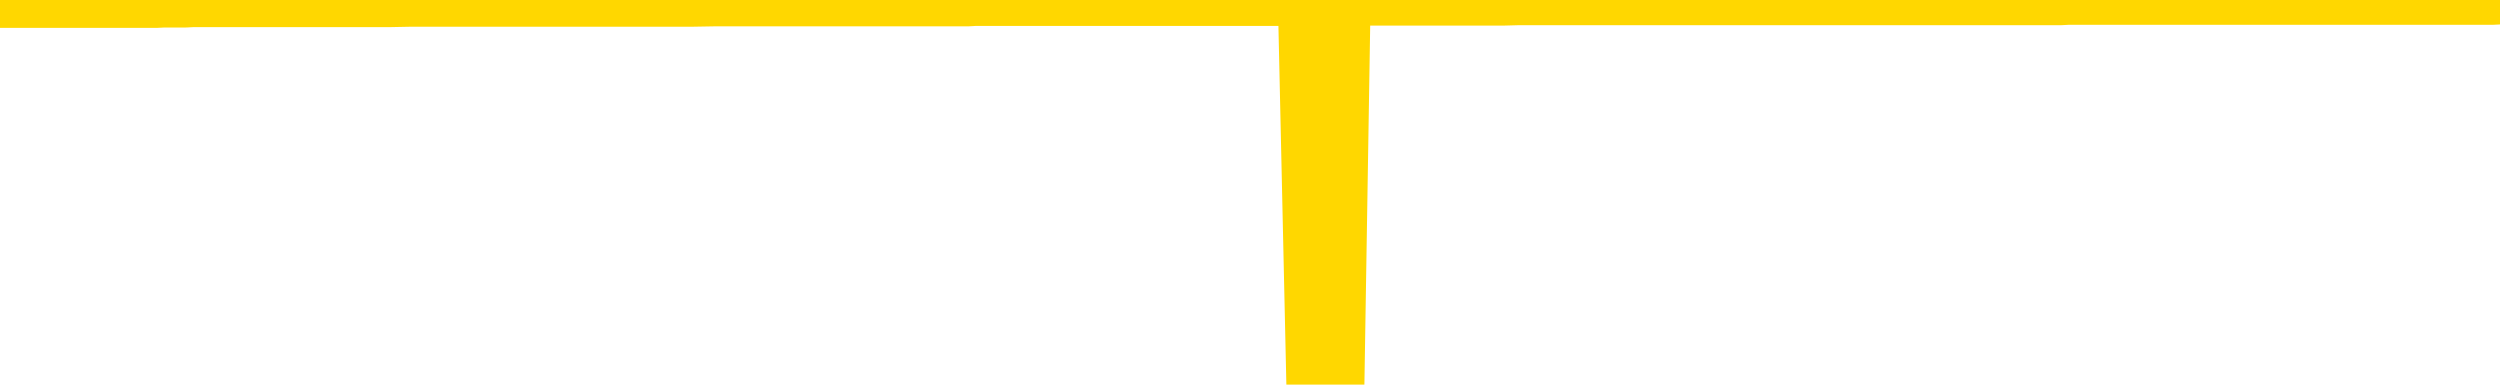 <svg xmlns="http://www.w3.org/2000/svg" version="1.1" viewBox="0 0 6500 1000">
	<path fill="none" stroke="gold" stroke-width="125" stroke-linecap="round" stroke-linejoin="round" d="M0 3943  L-1320483 3943 L-1320299 3943 L-1319808 3943 L-1319515 3943 L-1319203 3943 L-1318969 3942 L-1318916 3942 L-1318856 3942 L-1318703 3942 L-1318663 3942 L-1318530 3942 L-1318238 3942 L-1317697 3942 L-1317087 3942 L-1317039 3942 L-1316399 3942 L-1316365 3942 L-1315840 3942 L-1315707 3942 L-1315317 3942 L-1314989 3942 L-1314872 3942 L-1314660 3942 L-1313943 3942 L-1313374 3942 L-1313266 3942 L-1313092 3942 L-1312870 3942 L-1312469 3942 L-1312443 3942 L-1311515 3942 L-1311428 3942 L-1311345 3942 L-1311275 3942 L-1310978 3942 L-1310826 3942 L-1308936 3942 L-1308835 3942 L-1308573 3942 L-1308279 3942 L-1308138 3942 L-1307889 3942 L-1307853 3942 L-1307695 3942 L-1307232 3942 L-1306978 3942 L-1306766 3942 L-1306515 3942 L-1306166 3942 L-1305239 3942 L-1305145 3942 L-1304734 3942 L-1303563 3942 L-1302374 3942 L-1302282 3941 L-1302255 3941 L-1301989 3941 L-1301690 3941 L-1301561 3941 L-1301523 3941 L-1300709 3941 L-1300325 3941 L-1299264 3941 L-1299203 3941 L-1298938 3942 L-1298467 3942 L-1298274 3942 L-1298011 3943 L-1297674 3943 L-1297538 3943 L-1297083 3943 L-1296339 3943 L-1296322 3943 L-1296157 3943 L-1296089 3943 L-1295572 3943 L-1294544 3943 L-1294347 3943 L-1293859 3943 L-1293497 3943 L-1293088 3943 L-1292703 3943 L-1290999 3943 L-1290901 3943 L-1290829 3943 L-1290768 3943 L-1290584 3943 L-1290247 3943 L-1289607 3942 L-1289530 3942 L-1289468 3942 L-1289282 3942 L-1289202 3942 L-1289025 3942 L-1289006 3942 L-1288776 3942 L-1288388 3942 L-1287499 3942 L-1287460 3942 L-1287372 3942 L-1287345 3942 L-1286336 3942 L-1286187 3942 L-1286162 3942 L-1286030 3942 L-1285990 3942 L-1284731 3942 L-1284674 3942 L-1284134 3942 L-1284081 3942 L-1284035 3942 L-1283640 3942 L-1283500 3942 L-1283300 3942 L-1283154 3942 L-1282989 3942 L-1282712 3942 L-1282353 3942 L-1281801 3942 L-1281156 3942 L-1280897 3942 L-1280744 3942 L-1280343 3942 L-1280302 3942 L-1280182 3942 L-1280120 3942 L-1280106 3942 L-1280012 3942 L-1279719 3942 L-1279568 3942 L-1279237 3942 L-1279160 3942 L-1279084 3942 L-1278857 3942 L-1278791 3942 L-1278563 3942 L-1278511 3942 L-1278346 3942 L-1277340 3942 L-1277157 3942 L-1276606 3942 L-1276213 3942 L-1275815 3942 L-1274965 3942 L-1274887 3942 L-1274308 3941 L-1273867 3941 L-1273626 3941 L-1273468 3941 L-1273068 3941 L-1273047 3941 L-1272602 3941 L-1272197 3941 L-1272061 3941 L-1271886 3941 L-1271749 3941 L-1271499 3941 L-1270499 3941 L-1270417 3941 L-1270281 3941 L-1270243 3941 L-1269353 3941 L-1269137 3941 L-1268694 3941 L-1268577 3941 L-1268520 3941 L-1267844 3941 L-1267743 3941 L-1267714 3941 L-1266373 3941 L-1265967 3941 L-1265927 3941 L-1264999 3941 L-1264901 3941 L-1264768 3941 L-1264364 3941 L-1264338 3941 L-1264245 3941 L-1264028 3941 L-1263617 3941 L-1262463 3941 L-1262172 3941 L-1262143 3941 L-1261535 3941 L-1261285 3941 L-1261265 3941 L-1260336 3941 L-1260285 3941 L-1260162 3941 L-1260145 3941 L-1259989 3941 L-1259814 3941 L-1259677 3941 L-1259620 3940 L-1259513 3940 L-1259427 3940 L-1259194 3940 L-1259119 3940 L-1258811 3940 L-1258693 3940 L-1258523 3940 L-1258432 3940 L-1258329 3940 L-1258306 3940 L-1258229 3940 L-1258131 3940 L-1257764 3940 L-1257659 3940 L-1257156 3940 L-1256704 3940 L-1256666 3940 L-1256642 3940 L-1256601 3940 L-1256472 3940 L-1256372 3940 L-1255930 3940 L-1255648 3940 L-1255055 3940 L-1254925 3940 L-1254651 3940 L-1254498 3940 L-1254345 3940 L-1254260 3940 L-1254182 3940 L-1253996 3940 L-1253945 3940 L-1253918 3940 L-1253838 3940 L-1253815 3940 L-1253532 3940 L-1252928 3940 L-1251932 3940 L-1251635 3940 L-1250901 3940 L-1250656 3940 L-1250566 3940 L-1249989 3940 L-1249291 3940 L-1248538 3940 L-1248220 3940 L-1247837 3940 L-1247760 3940 L-1247125 3940 L-1246940 3940 L-1246852 3940 L-1246723 3940 L-1246410 3940 L-1246360 3940 L-1246218 3939 L-1246197 3939 L-1245229 3939 L-1244684 3939 L-1244205 3939 L-1244144 3939 L-1243821 3939 L-1243799 3939 L-1243737 3939 L-1243527 3939 L-1243450 3939 L-1243395 3939 L-1243373 3939 L-1243333 3939 L-1243318 3939 L-1242561 3939 L-1242544 3939 L-1241745 3939 L-1241592 3939 L-1240687 3939 L-1240181 3939 L-1239951 3939 L-1239910 3939 L-1239795 3939 L-1239618 3939 L-1238864 3939 L-1238729 3939 L-1238565 3939 L-1238247 3939 L-1238071 3939 L-1237049 3939 L-1237026 3939 L-1236774 3939 L-1236561 3939 L-1235927 3939 L-1235690 3939 L-1235657 3939 L-1235479 3939 L-1235399 3939 L-1235309 3939 L-1235244 3939 L-1234804 3939 L-1234781 3939 L-1234240 3939 L-1233984 3939 L-1233489 3939 L-1232612 3939 L-1232575 3939 L-1232522 3939 L-1232481 3939 L-1232364 3939 L-1232088 3939 L-1231880 3938 L-1231683 3938 L-1231660 3938 L-1231610 3938 L-1231571 3938 L-1231493 3938 L-1230895 3938 L-1230835 3938 L-1230732 3938 L-1230577 3938 L-1229945 3938 L-1229265 3938 L-1228962 3938 L-1228615 3938 L-1228418 3938 L-1228370 3938 L-1228049 3938 L-1227421 3938 L-1227275 3938 L-1227238 3938 L-1227181 3938 L-1227104 3938 L-1226863 3938 L-1226774 3938 L-1226680 3938 L-1226387 3938 L-1226252 3938 L-1226192 3938 L-1226155 3938 L-1225883 3938 L-1224877 3938 L-1224701 3938 L-1224651 3938 L-1224358 3938 L-1224166 3938 L-1223832 3938 L-1223326 3938 L-1222764 3938 L-1222749 3938 L-1222732 3938 L-1222632 3938 L-1222517 3938 L-1222478 3938 L-1222440 3938 L-1222375 3938 L-1222347 3937 L-1222208 3938 L-1221915 3938 L-1221865 3938 L-1221760 3938 L-1221495 3937 L-1221030 3937 L-1220886 3937 L-1220831 3937 L-1220774 3937 L-1220583 3937 L-1220218 3937 L-1220003 3937 L-1219809 3937 L-1219751 3937 L-1219692 3937 L-1219538 3937 L-1219268 3937 L-1218839 3937 L-1218823 3937 L-1218746 3937 L-1218682 3937 L-1218552 3937 L-1218529 3937 L-1218245 3937 L-1218197 3937 L-1218143 3937 L-1217680 3937 L-1217641 3937 L-1217601 3937 L-1217410 3937 L-1216930 3937 L-1216443 3937 L-1216426 3937 L-1216388 3937 L-1216132 3937 L-1216055 3937 L-1215825 3937 L-1215809 3937 L-1215514 3937 L-1215072 3937 L-1214625 3937 L-1214121 3937 L-1213967 3937 L-1213680 3937 L-1213640 3937 L-1213309 3937 L-1213087 3937 L-1212570 3937 L-1212494 3937 L-1212246 3937 L-1212052 3937 L-1211992 3937 L-1211216 3937 L-1211142 3937 L-1210911 3937 L-1210894 3937 L-1210833 3937 L-1210637 3937 L-1210173 3937 L-1210149 3937 L-1210020 3937 L-1208719 3937 L-1208702 3937 L-1208625 3936 L-1208532 3936 L-1208314 3936 L-1208162 3936 L-1207984 3936 L-1207930 3937 L-1207643 3937 L-1207603 3937 L-1207234 3937 L-1206793 3937 L-1206610 3937 L-1206289 3937 L-1205994 3937 L-1205548 3936 L-1205476 3936 L-1205014 3936 L-1204576 3936 L-1204394 3936 L-1202940 3936 L-1202808 3936 L-1202351 3936 L-1202125 3936 L-1201738 3936 L-1201222 3936 L-1200268 3936 L-1199474 3936 L-1198799 3936 L-1198374 3936 L-1198062 3936 L-1197833 3936 L-1197149 3936 L-1197136 3936 L-1196926 3936 L-1196904 3936 L-1196730 3936 L-1195780 3936 L-1195512 3936 L-1194696 3936 L-1194386 3936 L-1194348 3936 L-1194291 3936 L-1193674 3936 L-1193036 3936 L-1191410 3936 L-1190736 3936 L-1190094 3936 L-1190017 3936 L-1189961 3936 L-1189925 3936 L-1189896 3936 L-1189785 3935 L-1189767 3935 L-1189744 3935 L-1189591 3935 L-1189537 3935 L-1189459 3935 L-1189340 3935 L-1189242 3935 L-1189125 3935 L-1188855 3935 L-1188586 3935 L-1188568 3935 L-1188368 3935 L-1188221 3935 L-1187995 3935 L-1187860 3935 L-1187552 3935 L-1187492 3935 L-1187139 3935 L-1186790 3935 L-1186689 3935 L-1186625 3935 L-1186565 3935 L-1186180 3935 L-1185800 3935 L-1185695 3935 L-1185435 3935 L-1185164 3935 L-1185005 3935 L-1184972 3935 L-1184910 3935 L-1184769 3935 L-1184585 3935 L-1184541 3935 L-1184252 3935 L-1184236 3935 L-1184003 3935 L-1183942 3935 L-1183904 3935 L-1183324 3935 L-1183190 3935 L-1183167 3935 L-1183149 3934 L-1183131 3934 L-1183115 3934 L-1183091 3934 L-1183075 3934 L-1183054 3934 L-1183037 3934 L-1183014 3934 L-1182997 3934 L-1182975 3933 L-1182958 3933 L-1182910 3933 L-1182837 3933 L-1182803 3933 L-1182779 3933 L-1182743 3933 L-1182702 3933 L-1182665 3933 L-1182649 3933 L-1182625 3933 L-1182588 3933 L-1182571 3933 L-1182548 3933 L-1182530 3933 L-1182512 3933 L-1182496 3933 L-1182466 3933 L-1182440 3933 L-1182395 3933 L-1182378 3932 L-1182337 3932 L-1182288 3932 L-1182218 3932 L-1182202 3932 L-1182186 3932 L-1182124 3932 L-1182085 3932 L-1182046 3932 L-1181880 3932 L-1181815 3932 L-1181799 3932 L-1181755 3932 L-1181696 3932 L-1181484 3932 L-1181450 3932 L-1181408 3932 L-1181330 3932 L-1180792 3932 L-1180714 3932 L-1180610 3932 L-1180521 3932 L-1180345 3932 L-1179994 3932 L-1179839 3932 L-1179401 3932 L-1179244 3932 L-1179114 3932 L-1178410 3932 L-1178209 3932 L-1177249 3932 L-1176766 3932 L-1176667 3932 L-1176575 3932 L-1176330 3932 L-1176257 3932 L-1175814 3932 L-1175718 3932 L-1175703 3932 L-1175687 3932 L-1175662 3932 L-1175196 3932 L-1174979 3932 L-1174839 3932 L-1174545 3932 L-1174457 3932 L-1174416 3932 L-1174386 3931 L-1174213 3931 L-1174154 3931 L-1174078 3931 L-1173998 3931 L-1173928 3931 L-1173619 3931 L-1173533 3931 L-1173320 3931 L-1173284 3931 L-1172601 3931 L-1172502 3931 L-1172297 3931 L-1172251 3931 L-1171972 3931 L-1171910 3931 L-1171893 3931 L-1171815 3931 L-1171507 3931 L-1171483 3931 L-1171429 3931 L-1171406 3931 L-1171283 3931 L-1171148 3931 L-1170904 3931 L-1170778 3931 L-1170131 3931 L-1170115 3931 L-1170090 3931 L-1169910 3931 L-1169834 3931 L-1169742 3931 L-1169314 3931 L-1168898 3931 L-1168505 3931 L-1168427 3931 L-1168408 3931 L-1168044 3931 L-1167808 3931 L-1167580 3931 L-1167267 3931 L-1167189 3931 L-1167108 3931 L-1166930 3931 L-1166914 3931 L-1166649 3931 L-1166569 3931 L-1166339 3931 L-1166113 3931 L-1165797 3931 L-1165622 3931 L-1165261 3931 L-1164869 3931 L-1164800 3930 L-1164736 3930 L-1164596 3930 L-1164544 3930 L-1164442 3930 L-1163940 3930 L-1163743 3930 L-1163496 3930 L-1163311 3930 L-1163011 3930 L-1162935 3930 L-1162769 3930 L-1161885 3930 L-1161856 3930 L-1161733 3930 L-1161154 3930 L-1161077 3930 L-1160363 3930 L-1160051 3930 L-1159838 3930 L-1159821 3930 L-1159435 3930 L-1158910 3930 L-1158464 3930 L-1158134 3930 L-1157981 3930 L-1157655 3930 L-1157477 3930 L-1157395 3930 L-1157189 3930 L-1157014 3930 L-1156085 3930 L-1155195 3930 L-1155156 3930 L-1154928 3930 L-1154549 3930 L-1153762 3930 L-1153527 3930 L-1153451 3930 L-1153094 3930 L-1152522 3930 L-1152255 3930 L-1151869 3930 L-1151765 3930 L-1151595 3930 L-1150977 3930 L-1150765 3930 L-1150458 3930 L-1150405 3930 L-1150277 3930 L-1150224 3930 L-1150105 3930 L-1149768 3930 L-1148809 3930 L-1148678 3930 L-1148476 3930 L-1147845 3930 L-1147533 3930 L-1147120 3929 L-1147092 3929 L-1146947 3929 L-1146527 3929 L-1145194 3929 L-1145147 3929 L-1145019 3929 L-1145002 3929 L-1144424 3929 L-1144218 3929 L-1144189 3929 L-1144148 3929 L-1144090 3929 L-1144053 3929 L-1143975 3929 L-1143832 3929 L-1143377 3929 L-1143259 3929 L-1142974 3929 L-1142601 3929 L-1142505 3929 L-1142178 3929 L-1141824 3929 L-1141654 3929 L-1141606 3929 L-1141497 3929 L-1141408 3929 L-1141380 3929 L-1141304 3929 L-1141001 3929 L-1140967 3929 L-1140895 3929 L-1140527 3929 L-1140192 3929 L-1140111 3929 L-1139891 3929 L-1139720 3929 L-1139692 3929 L-1139195 3929 L-1138646 3929 L-1137765 3929 L-1137667 3929 L-1137590 3929 L-1137315 3929 L-1137068 3929 L-1136994 3929 L-1136932 3929 L-1136814 3929 L-1136771 3929 L-1136661 3929 L-1136584 3928 L-1135884 3928 L-1135638 3928 L-1135599 3928 L-1135442 3928 L-1134843 3928 L-1134616 3928 L-1134524 3928 L-1134049 3928 L-1133451 3928 L-1132932 3928 L-1132911 3928 L-1132765 3928 L-1132445 3928 L-1131903 3928 L-1131671 3928 L-1131501 3928 L-1131015 3928 L-1130787 3928 L-1130702 3928 L-1130356 3928 L-1130030 3928 L-1129507 3928 L-1129179 3928 L-1128579 3928 L-1128381 3928 L-1128329 3928 L-1128289 3928 L-1128008 3928 L-1127323 3928 L-1127013 3928 L-1126988 3928 L-1126797 3928 L-1126574 3928 L-1126488 3928 L-1125824 3928 L-1125800 3928 L-1125578 3928 L-1125248 3928 L-1124896 3928 L-1124692 3928 L-1124459 3928 L-1124201 3928 L-1124012 3928 L-1123964 3928 L-1123737 3928 L-1123703 3928 L-1123546 3928 L-1123332 3928 L-1123159 3928 L-1123067 3928 L-1122790 3928 L-1122546 3928 L-1122231 3928 L-1121805 3928 L-1121768 3928 L-1121284 3928 L-1121051 3928 L-1120839 3928 L-1120613 3927 L-1120063 3927 L-1119816 3927 L-1118982 3927 L-1118926 3927 L-1118904 3927 L-1118746 3927 L-1118285 3927 L-1118244 3927 L-1117904 3927 L-1117771 3927 L-1117548 3927 L-1116976 3927 L-1116504 3927 L-1116309 3927 L-1116117 3927 L-1115927 3927 L-1115825 3927 L-1115457 3927 L-1115411 3927 L-1115329 3927 L-1114036 3927 L-1113988 3927 L-1113719 3927 L-1113574 3927 L-1113023 3927 L-1112906 3927 L-1112825 3927 L-1112465 3927 L-1112242 3927 L-1111961 3927 L-1111631 3927 L-1111123 3927 L-1111011 3927 L-1110932 3927 L-1110768 3927 L-1110473 3927 L-1110005 3927 L-1109808 3927 L-1109758 3927 L-1109108 3927 L-1108986 3927 L-1108532 3927 L-1108496 3927 L-1108028 3927 L-1107917 3927 L-1107901 3927 L-1107685 3927 L-1107504 3927 L-1106972 3927 L-1105943 3927 L-1105743 3927 L-1105285 3927 L-1104337 3927 L-1104238 3927 L-1103884 3927 L-1103823 3927 L-1103809 3927 L-1103773 3927 L-1103404 3927 L-1103284 3927 L-1103042 3927 L-1102878 3927 L-1102691 3927 L-1102570 3927 L-1101500 3926 L-1100641 3926 L-1100429 3926 L-1100332 3926 L-1100158 3926 L-1099824 3926 L-1099753 3926 L-1099695 3926 L-1099520 3926 L-1099131 3926 L-1098895 3926 L-1098784 3926 L-1098667 3926 L-1097686 3926 L-1097661 3926 L-1097067 3926 L-1097034 3926 L-1096885 3926 L-1096601 3926 L-1095689 3926 L-1094743 3926 L-1094590 3926 L-1094488 3926 L-1094356 3926 L-1094213 3926 L-1094187 3926 L-1094072 3926 L-1093854 3926 L-1093173 3926 L-1093043 3926 L-1092740 3926 L-1092500 3926 L-1092167 3926 L-1091529 3926 L-1091186 3926 L-1091124 3926 L-1090969 3926 L-1090047 3926 L-1089577 3926 L-1089533 3926 L-1089520 3926 L-1089479 3926 L-1089457 3926 L-1089430 3926 L-1089286 3926 L-1088864 3926 L-1088528 3926 L-1088337 3926 L-1087909 3926 L-1087721 3926 L-1087332 3926 L-1086798 3926 L-1086425 3926 L-1086404 3926 L-1086154 3926 L-1086035 3926 L-1085959 3926 L-1085824 3926 L-1085784 3926 L-1085704 3926 L-1085310 3926 L-1084814 3925 L-1084702 3925 L-1084529 3925 L-1084221 3925 L-1083773 3925 L-1083450 3925 L-1083308 3925 L-1082881 3925 L-1082728 3925 L-1082672 3925 L-1081859 3925 L-1081839 3925 L-1081467 3925 L-1081410 3925 L-1080281 3925 L-1080213 3925 L-1079655 3925 L-1079460 3925 L-1079324 3925 L-1079090 3925 L-1078743 3925 L-1078709 3925 L-1078674 3925 L-1078605 3925 L-1078256 3925 L-1078084 3925 L-1077599 3925 L-1077583 3925 L-1077258 3925 L-1077100 3925 L-1075960 3925 L-1075935 3925 L-1075743 3925 L-1075550 3925 L-1075299 3925 L-1075282 3925 L-1074262 3925 L-1073964 3925 L-1073889 3925 L-1073753 3925 L-1073577 3925 L-1073000 3925 L-1072785 3925 L-1072721 3925 L-1072590 3925 L-1072553 3925 L-1072030 3924 L-1071892 3932 L-1071878 3932 L-1071855 3932 L-1071835 3932 L-1071607 3924 L-1070832 3924 L-1070790 3924 L-1070422 3924 L-1070344 3924 L-1070292 3924 L-1069619 3924 L-1068876 3924 L-1068452 3924 L-1068004 3924 L-1066942 3924 L-1066631 3924 L-1066220 3924 L-1066148 3924 L-1065624 3924 L-1065530 3924 L-1065512 3924 L-1065067 3924 L-1064882 3924 L-1064101 3924 L-1063429 3924 L-1063017 3924 L-1062785 3924 L-1062644 3924 L-1062563 3924 L-1062543 3924 L-1062467 3924 L-1062338 3924 L-1062021 3924 L-1061797 3924 L-1061472 3924 L-1061410 3924 L-1061040 3924 L-1061007 3924 L-1060798 3924 L-1060131 3924 L-1060053 3924 L-1059895 3924 L-1059785 3924 L-1059458 3924 L-1059303 3924 L-1058962 3924 L-1058905 3924 L-1058567 3924 L-1058363 3924 L-1058310 3924 L-1056934 3924 L-1056804 3924 L-1056371 3924 L-1056050 3924 L-1055223 3924 L-1055099 3924 L-1054369 3924 L-1054213 3924 L-1054172 3924 L-1054118 3924 L-1054095 3924 L-1053981 3924 L-1053685 3924 L-1053395 3924 L-1053340 3924 L-1053220 3923 L-1053190 3923 L-1053090 3923 L-1052646 3923 L-1052494 3923 L-1051659 3923 L-1051117 3923 L-1050782 3923 L-1050767 3923 L-1050691 3923 L-1050575 3923 L-1050380 3923 L-1050116 3923 L-1049281 3923 L-1049185 3923 L-1048664 3923 L-1048622 3923 L-1048523 3923 L-1047694 3923 L-1047559 3923 L-1047221 3923 L-1046666 3923 L-1046287 3923 L-1046124 3923 L-1045814 3923 L-1045001 3923 L-1044695 3923 L-1044427 3923 L-1044105 3923 L-1043784 3923 L-1043509 3923 L-1042680 3923 L-1042585 3923 L-1042493 3923 L-1042388 3923 L-1042001 3923 L-1041521 3923 L-1041505 3923 L-1041386 3923 L-1041018 3923 L-1040923 3923 L-1040089 3923 L-1040012 3923 L-1039713 3923 L-1039622 3923 L-1039215 3923 L-1039105 3923 L-1038405 3923 L-1037932 3923 L-1037872 3923 L-1037653 3923 L-1037380 3923 L-1037267 3923 L-1036239 3922 L-1035853 3922 L-1035833 3922 L-1035500 3922 L-1035255 3922 L-1034822 3922 L-1034712 3922 L-1034594 3922 L-1034143 3922 L-1033552 3922 L-1033216 3922 L-1031323 3922 L-1031209 3922 L-1030997 3922 L-1029679 3922 L-1029573 3918 L-1029507 3914 L-1029470 3911 L-1029409 3911 L-1028909 3915 L-1028234 3918 L-1028212 3922 L-1027942 3922 L-1026974 3922 L-1026284 3922 L-1026122 3922 L-1025582 3922 L-1025492 3922 L-1024472 3922 L-1023525 3922 L-1023159 3922 L-1023056 3922 L-1022468 3922 L-1022409 3922 L-1022308 3922 L-1021868 3922 L-1021760 3922 L-1021319 3922 L-1020319 3922 L-1020063 3922 L-1019960 3922 L-1019829 3922 L-1019463 3922 L-1018882 3922 L-1018851 3922 L-1018536 3922 L-1016553 3922 L-1016437 3922 L-1016369 3922 L-1016011 3922 L-1014392 3922 L-1014214 3922 L-1014070 3922 L-1013248 3922 L-1013195 3922 L-1013140 3922 L-1012706 3922 L-1011726 3922 L-1011652 3922 L-1010567 3922 L-1010354 3922 L-1009638 3922 L-1009250 3921 L-1009031 3921 L-1008711 3921 L-1008217 3921 L-1008090 3921 L-1007861 3921 L-1007629 3921 L-1007569 3921 L-1007280 3921 L-1007008 3921 L-1005978 3921 L-1004313 3921 L-1003894 3921 L-1003756 3921 L-1003600 3921 L-1003295 3921 L-1003067 3921 L-1002909 3921 L-1002749 3921 L-1002580 3921 L-1002533 3921 L-1002479 3921 L-1002458 3921 L-1002071 3921 L-1001822 3921 L-1001551 3921 L-1001390 3921 L-1001301 3921 L-999642 3921 L-999477 3921 L-999097 3921 L-998637 3921 L-998027 3921 L-996934 3921 L-996503 3921 L-996472 3921 L-996409 3921 L-996392 3921 L-994688 3921 L-994646 3921 L-994180 3921 L-993993 3921 L-993961 3921 L-993365 3921 L-993316 3921 L-992993 3921 L-992942 3921 L-992732 3921 L-992714 3921 L-992448 3921 L-992395 3921 L-991926 3921 L-991415 3921 L-991337 3921 L-991043 3920 L-991026 3920 L-990988 3920 L-990917 3920 L-990759 3920 L-989813 3920 L-989757 3920 L-989236 3920 L-989043 3920 L-988943 3920 L-988717 3920 L-988207 3920 L-987819 3921 L-987749 3921 L-987401 3921 L-987044 3921 L-985915 3920 L-985864 3920 L-985637 3920 L-985604 3920 L-985479 3920 L-985380 3920 L-985115 3920 L-984375 3920 L-983796 3920 L-983503 3920 L-982797 3920 L-982618 3920 L-982595 3920 L-981959 3920 L-981648 3920 L-981251 3920 L-981222 3920 L-981201 3920 L-981047 3920 L-980362 3920 L-980345 3920 L-980006 3920 L-979733 3920 L-979696 3920 L-979640 3920 L-979618 3920 L-979546 3920 L-979214 3920 L-979108 3920 L-979079 3920 L-978881 3920 L-978728 3920 L-977860 3920 L-977297 3920 L-977281 3920 L-977180 3920 L-977078 3920 L-976932 3920 L-976853 3920 L-976815 3920 L-976760 3920 L-976687 3920 L-976542 3920 L-976060 3920 L-975655 3920 L-974789 3920 L-974769 3920 L-974511 3920 L-974435 3920 L-974406 3920 L-974395 3920 L-974378 3920 L-974085 3920 L-974046 3920 L-973974 3920 L-973900 3920 L-973695 3920 L-973535 3920 L-973234 3920 L-973157 3919 L-973139 3919 L-972923 3919 L-972692 3919 L-972582 3919 L-972212 3919 L-972054 3919 L-971822 3919 L-971654 3919 L-971509 3919 L-971377 3919 L-970101 3919 L-969698 3919 L-969637 3919 L-969520 3919 L-969095 3919 L-969079 3919 L-969018 3919 L-968744 3919 L-968632 3919 L-968349 3919 L-968072 3919 L-967647 3919 L-967625 3919 L-967547 3919 L-967421 3919 L-966834 3919 L-966443 3919 L-966108 3919 L-965518 3919 L-965416 3919 L-965246 3919 L-965110 3919 L-964282 3919 L-963097 3919 L-963061 3919 L-963005 3919 L-962784 3919 L-962579 3919 L-962425 3919 L-962168 3919 L-962092 3919 L-961549 3919 L-961512 3919 L-961264 3919 L-960876 3919 L-960051 3919 L-959692 3919 L-959382 3919 L-959124 3919 L-958900 3919 L-958494 3919 L-958378 3919 L-958194 3919 L-958141 3919 L-957953 3919 L-957782 3919 L-957753 3919 L-957473 3918 L-957162 3918 L-957024 3918 L-956714 3918 L-956520 3918 L-956505 3918 L-955786 3918 L-955652 3918 L-955354 3918 L-955264 3918 L-954663 3918 L-954625 3918 L-954547 3918 L-953926 3918 L-953775 3918 L-953734 3918 L-953423 3918 L-953232 3918 L-953039 3918 L-952983 3918 L-952674 3918 L-952622 3918 L-952568 3918 L-952542 3918 L-952417 3918 L-951606 3918 L-951530 3918 L-950989 3918 L-950720 3918 L-950061 3918 L-949153 3918 L-948912 3918 L-948380 3918 L-948163 3918 L-947055 3918 L-947005 3918 L-946229 3918 L-945682 3918 L-945570 3918 L-945418 3918 L-945362 3918 L-945197 3918 L-944820 3918 L-944372 3918 L-944318 3918 L-944163 3918 L-943483 3918 L-943263 3918 L-942745 3918 L-941896 3918 L-941880 3918 L-940089 3918 L-939535 3918 L-939418 3918 L-938412 3918 L-938375 3918 L-938143 3918 L-938050 3918 L-938010 3918 L-937678 3918 L-937326 3918 L-937061 3918 L-936774 3918 L-936463 3917 L-936209 3917 L-936116 3917 L-935626 3917 L-935418 3917 L-934853 3917 L-934738 3917 L-934387 3917 L-934336 3917 L-934295 3917 L-933692 3917 L-932958 3917 L-932377 3917 L-932142 3917 L-931601 3917 L-931449 3917 L-930947 3917 L-930738 3917 L-930714 3917 L-930655 3917 L-929693 3917 L-929515 3917 L-929073 3917 L-929049 3917 L-928894 3917 L-928812 3917 L-928662 3917 L-928015 3917 L-927966 3917 L-926846 3917 L-925861 3917 L-925800 3917 L-925079 3917 L-924214 3917 L-923836 3917 L-923617 3917 L-922857 3917 L-922805 3917 L-922496 3917 L-921645 3917 L-921452 3917 L-921275 3917 L-921050 3917 L-920924 3917 L-920732 3917 L-920499 3917 L-920330 3917 L-920043 3917 L-919764 3917 L-919681 3917 L-919510 3917 L-919494 3917 L-919340 3917 L-919300 3917 L-918525 3917 L-918449 3917 L-918216 3917 L-917789 3917 L-917444 3917 L-916861 3916 L-916592 3916 L-916333 3916 L-916204 3916 L-916187 3916 L-916074 3916 L-916050 3916 L-915816 3916 L-915780 3916 L-914464 3916 L-914408 3916 L-913729 3916 L-913156 3916 L-913031 3916 L-912878 3916 L-912801 3916 L-912489 3916 L-912216 3916 L-912127 3916 L-912025 3916 L-911097 3916 L-911021 3916 L-910657 3916 L-910632 3916 L-910596 3916 L-909820 3916 L-909729 3916 L-909589 3916 L-909187 3916 L-908925 3916 L-908682 3916 L-908467 3916 L-908387 3916 L-908311 3916 L-908234 3916 L-908047 3916 L-907981 3916 L-907731 3916 L-907676 3916 L-907539 3916 L-907459 3916 L-907346 3916 L-907123 3916 L-906958 3916 L-906917 3916 L-906748 3916 L-906377 3916 L-906362 3916 L-906246 3916 L-905525 3916 L-905489 3916 L-905356 3916 L-905008 3916 L-904597 3916 L-904561 3916 L-904483 3916 L-904444 3916 L-904080 3916 L-903876 3916 L-903861 3916 L-903515 3916 L-903167 3916 L-902841 3916 L-902739 3916 L-902586 3916 L-902392 3916 L-902160 3916 L-902068 3916 L-901912 3916 L-901835 3916 L-901794 3916 L-901681 3916 L-901657 3916 L-901407 3916 L-901268 3916 L-900690 3916 L-899862 3916 L-899374 3915 L-899253 3915 L-899214 3915 L-899202 3915 L-899049 3915 L-898948 3915 L-898715 3915 L-898325 3915 L-898021 3915 L-898005 3915 L-897834 3915 L-897596 3915 L-896999 3915 L-896396 3915 L-896356 3915 L-896316 3915 L-896162 3915 L-896109 3915 L-896047 3915 L-895979 3915 L-895924 3915 L-895899 3915 L-895852 3915 L-895758 3915 L-895620 3915 L-895467 3915 L-895335 3915 L-895294 3915 L-895258 3915 L-895196 3915 L-894923 3915 L-894609 3915 L-894568 3915 L-894483 3915 L-894305 3915 L-894068 3915 L-893710 3915 L-893681 3915 L-893111 3915 L-892988 3915 L-892752 3915 L-892730 3915 L-892448 3915 L-892163 3915 L-891907 3915 L-891335 3915 L-891039 3915 L-890963 3915 L-890264 3915 L-890186 3915 L-890151 3915 L-890125 3915 L-890073 3915 L-889879 3914 L-889739 3914 L-889703 3914 L-889663 3914 L-889068 3914 L-888835 3914 L-888552 3915 L-888497 3915 L-888423 3915 L-888345 3915 L-888109 3915 L-887865 3915 L-887730 3915 L-887623 3915 L-887544 3915 L-887156 3915 L-887029 3915 L-886877 3915 L-886839 3915 L-886693 3915 L-886472 3915 L-886298 3915 L-886229 3915 L-885407 3915 L-885391 3915 L-885097 3915 L-884309 3915 L-883999 3915 L-883853 3914 L-883625 3914 L-883424 3914 L-882487 3914 L-882450 3914 L-882428 3914 L-882387 3914 L-882118 3914 L-881522 3914 L-881458 3914 L-881422 3914 L-881405 3914 L-880710 3914 L-880509 3914 L-880477 3914 L-880144 3914 L-880036 3914 L-879411 3914 L-878907 3914 L-878870 3914 L-878428 3914 L-878332 3914 L-878173 3914 L-877859 3914 L-877847 3914 L-877407 3914 L-876925 3914 L-876796 3914 L-876476 3914 L-876408 3914 L-876103 3914 L-875928 3914 L-875734 3914 L-875491 3914 L-875294 3914 L-875268 3914 L-874690 3914 L-874620 3914 L-874210 3914 L-874156 3914 L-874110 3914 L-873746 3914 L-873599 3914 L-873394 3914 L-873298 3914 L-873143 3914 L-873081 3914 L-872934 3914 L-872833 3914 L-872276 3914 L-872254 3914 L-872082 3914 L-871540 3914 L-871479 3914 L-871425 3914 L-871397 3914 L-871325 3914 L-871309 3914 L-871245 3914 L-871209 3914 L-871054 3914 L-870729 3914 L-870162 3914 L-870148 3914 L-870086 3914 L-869984 3914 L-869938 3914 L-869696 3914 L-869273 3914 L-869119 3914 L-867377 3913 L-866835 3913 L-865892 3913 L-865483 3913 L-864942 3913 L-864745 3913 L-864577 3913 L-864281 3913 L-864166 3913 L-864151 3913 L-863996 3913 L-863856 3913 L-863780 3913 L-863648 3913 L-863300 3913 L-862929 3913 L-862331 3913 L-862155 3913 L-861999 3913 L-861730 3913 L-861579 3913 L-861288 3913 L-861264 3913 L-861181 3913 L-860954 3913 L-860254 3913 L-860127 3913 L-859696 3913 L-859602 3913 L-858397 3913 L-858348 3913 L-858055 3913 L-857651 3913 L-857375 3913 L-857356 3913 L-857238 3913 L-857162 3913 L-856980 3913 L-856500 3913 L-856049 3913 L-855639 3913 L-855609 3913 L-855190 3913 L-855076 3913 L-854958 3913 L-854943 3913 L-854748 3913 L-854727 3913 L-854495 3913 L-854051 3913 L-853732 3913 L-853267 3913 L-853102 3913 L-852947 3913 L-852791 3913 L-852338 3913 L-852019 3913 L-851964 3913 L-851593 3913 L-851555 3913 L-851228 3913 L-851112 3913 L-851013 3913 L-850687 3913 L-850300 3913 L-850039 3913 L-849681 3913 L-849424 3913 L-847254 3913 L-847205 3913 L-847182 3913 L-846771 3913 L-846709 3913 L-846639 3913 L-846408 3913 L-846097 3913 L-845794 3913 L-845750 3913 L-845442 3913 L-845309 3913 L-845092 3913 L-844380 3913 L-844225 3913 L-844087 3913 L-843938 3913 L-843917 3913 L-843723 3913 L-843697 3913 L-843606 3913 L-843584 3913 L-843568 3912 L-843468 3912 L-842539 3912 L-842081 3912 L-840989 3912 L-840567 3912 L-840163 3912 L-840124 3912 L-839871 3912 L-839096 3912 L-839080 3912 L-839055 3912 L-838862 3912 L-838126 3912 L-837857 3912 L-837816 3912 L-837417 3912 L-837392 3912 L-836603 3912 L-835923 3912 L-834552 3912 L-834282 3912 L-834233 3912 L-833696 3912 L-833663 3912 L-833561 3912 L-833238 3912 L-833158 3912 L-832889 3912 L-831977 3912 L-831838 3912 L-831589 3912 L-831044 3912 L-830621 3912 L-830428 3912 L-830413 3912 L-830275 3912 L-830181 3912 L-830054 3912 L-829794 3912 L-829769 3912 L-829678 3912 L-829368 3912 L-829307 3912 L-829190 3912 L-828841 3912 L-828030 3912 L-827799 3912 L-826970 3912 L-826738 3912 L-826521 3912 L-826003 3912 L-825364 3912 L-824948 3912 L-824626 3912 L-824145 3912 L-823720 3912 L-823658 3912 L-823310 3912 L-823269 3911 L-823255 3911 L-823156 3911 L-823111 3911 L-822625 3911 L-821824 3911 L-821489 3911 L-820408 3911 L-819928 3911 L-819905 3911 L-819765 3911 L-819210 3911 L-818513 3911 L-818204 3911 L-817982 3911 L-817877 3911 L-817775 3911 L-817104 3911 L-817010 3911 L-816987 3911 L-816910 3911 L-816732 3911 L-816560 3911 L-816379 3911 L-816366 3911 L-816290 3911 L-816125 3911 L-815611 3911 L-815595 3911 L-815454 3911 L-815092 3911 L-815068 3911 L-814937 3911 L-814912 3911 L-814550 3911 L-814025 3911 L-813931 3911 L-813715 3911 L-813622 3911 L-813597 3911 L-813133 3911 L-813056 3911 L-812654 3911 L-812203 3911 L-810952 3911 L-810913 3911 L-810481 3911 L-810449 3911 L-809730 3911 L-809553 3911 L-809418 3911 L-809111 3911 L-809056 3911 L-809031 3911 L-809015 3911 L-808840 3911 L-808651 3911 L-808143 3911 L-807769 3910 L-807431 3910 L-807392 3910 L-806673 3910 L-806580 3910 L-806541 3910 L-806000 3910 L-805976 3910 L-805574 3910 L-805148 3910 L-804877 3910 L-804698 3910 L-804452 3910 L-804428 3910 L-804372 3910 L-803755 3910 L-803252 3910 L-802865 3910 L-802246 3910 L-802030 3910 L-801875 3910 L-800583 3910 L-800483 3910 L-800041 3910 L-799710 3910 L-799409 3910 L-799167 3910 L-798432 3910 L-797853 3910 L-797023 3910 L-796923 3910 L-796365 3910 L-796227 3910 L-794586 3909 L-794525 3909 L-794431 3909 L-793464 3909 L-793286 3909 L-792999 3909 L-792782 3909 L-792703 3909 L-792432 3909 L-792317 3909 L-792164 3909 L-791853 3909 L-791775 3909 L-791684 3909 L-791607 3909 L-791491 3909 L-791311 3909 L-791219 3909 L-791181 3909 L-790678 3909 L-790460 3909 L-790330 3909 L-790175 3909 L-790120 3909 L-789996 3909 L-789611 3909 L-789102 3909 L-789030 3909 L-788550 3909 L-788473 3909 L-788372 3909 L-788139 3909 L-787674 3909 L-787444 3909 L-787428 3909 L-787196 3909 L-787041 3909 L-786980 3909 L-786787 3909 L-786516 3909 L-785764 3909 L-784811 3909 L-784775 3909 L-784550 3909 L-784110 3909 L-783830 3909 L-783481 3909 L-782412 3909 L-781484 3909 L-781354 3909 L-781307 3909 L-781238 3909 L-781083 3909 L-781005 3909 L-780832 3909 L-780397 3909 L-780193 3909 L-780133 3909 L-779550 3909 L-779396 3909 L-779281 3909 L-779240 3909 L-779070 3909 L-778933 3909 L-778723 3909 L-778645 3909 L-778622 3909 L-778413 3909 L-778003 3909 L-777979 3909 L-777755 3909 L-777610 3909 L-777575 3908 L-777562 3908 L-777540 3908 L-777306 3908 L-777121 3908 L-776903 3908 L-776878 3908 L-776189 3908 L-776085 3908 L-776050 3908 L-776029 3908 L-775835 3908 L-775782 3908 L-775665 3908 L-775583 3908 L-775472 3908 L-775158 3908 L-774699 3908 L-774443 3908 L-774209 3908 L-774079 3908 L-773727 3908 L-773668 3908 L-773515 3908 L-772943 3908 L-772856 3908 L-772703 3908 L-772407 3908 L-772037 3908 L-771734 3908 L-771658 3908 L-771253 3908 L-771085 3908 L-770941 3908 L-770400 3908 L-770340 3908 L-770324 3908 L-770158 3908 L-769952 3908 L-769877 3908 L-769784 3908 L-769375 3908 L-769359 3908 L-769335 3908 L-769142 3908 L-769066 3908 L-768895 3908 L-768833 3908 L-768817 3908 L-768303 3908 L-768082 3908 L-767463 3908 L-767209 3908 L-767015 3908 L-766976 3908 L-766902 3908 L-766837 3908 L-766187 3908 L-766148 3908 L-765974 3908 L-765908 3908 L-765234 3908 L-764845 3908 L-764583 3908 L-764345 3908 L-764268 3908 L-764252 3908 L-764050 3908 L-763679 3908 L-763454 3908 L-762818 3908 L-762798 3908 L-762411 3908 L-762317 3908 L-762259 3908 L-761983 3908 L-761674 3908 L-761597 3908 L-760745 3908 L-760403 3908 L-759966 3908 L-759532 3908 L-759037 3908 L-758887 3908 L-758619 3908 L-757381 3908 L-757324 3908 L-755560 3908 L-755370 3908 L-754360 3908 L-754209 3908 L-753833 3908 L-753513 3908 L-752907 3908 L-752838 3908 L-752660 3908 L-751832 3908 L-751693 3908 L-751306 3908 L-751122 3908 L-751078 3908 L-750958 3908 L-750749 3908 L-750301 3908 L-749953 3908 L-749821 3908 L-749412 3908 L-749061 3908 L-748776 3908 L-748583 3908 L-748428 3908 L-748264 3908 L-748196 3908 L-748096 3908 L-747863 3908 L-747746 3908 L-747693 3908 L-747151 3908 L-746687 3908 L-745505 3908 L-745371 3908 L-745347 3908 L-745294 3908 L-744626 3908 L-743592 3908 L-743398 3908 L-743218 3908 L-743067 3908 L-743026 3908 L-743011 3908 L-742950 3908 L-742624 3908 L-741464 3908 L-741270 3908 L-741093 3908 L-739979 3908 L-739119 3908 L-739013 3908 L-738539 3908 L-738347 3908 L-736025 3908 L-735948 3908 L-735826 3908 L-735792 3908 L-735755 3908 L-735660 3908 L-735444 3908 L-734863 3908 L-734477 3908 L-733704 3908 L-733626 3908 L-732929 3908 L-732387 3908 L-732346 3908 L-732216 3908 L-731752 3908 L-731714 3907 L-731579 3907 L-731211 3907 L-731181 3907 L-731031 3907 L-730630 3907 L-728806 3907 L-728000 3907 L-727281 3907 L-727264 3907 L-726950 3907 L-726389 3907 L-725887 3907 L-725369 3907 L-725347 3907 L-723603 3907 L-723434 3907 L-723238 3907 L-722345 3907 L-721826 3907 L-721616 3907 L-721358 3907 L-720648 3907 L-719698 3907 L-719040 3907 L-719000 3907 L-718714 3907 L-718631 3907 L-718536 3907 L-718404 3907 L-718327 3907 L-717592 3907 L-717255 3907 L-717205 3907 L-716950 3907 L-716663 3907 L-716238 3907 L-715657 3907 L-715398 3907 L-715247 3907 L-714999 3907 L-714961 3907 L-714164 3907 L-714126 3907 L-713949 3907 L-713540 3907 L-713311 3907 L-713235 3907 L-713104 3907 L-712988 3907 L-712639 3907 L-712576 3907 L-712424 3907 L-711683 3907 L-711571 3907 L-711401 3907 L-711362 3907 L-711068 3907 L-710666 3907 L-710490 3907 L-710395 3907 L-710086 3907 L-709284 3907 L-708826 3907 L-708306 3907 L-707817 3907 L-707122 3907 L-706075 3907 L-705807 3907 L-705752 3907 L-705592 3907 L-705341 3907 L-705095 3907 L-705016 3907 L-704801 3907 L-704489 3907 L-704026 3906 L-704011 3906 L-703715 3906 L-703702 3906 L-702711 3906 L-702038 3906 L-701703 3906 L-701087 3906 L-700950 3906 L-700311 3906 L-700181 3906 L-699230 3906 L-699131 3906 L-698571 3906 L-698163 3906 L-697734 3906 L-697643 3906 L-696808 3906 L-696445 3906 L-696405 3906 L-696273 3906 L-696096 3906 L-695880 3906 L-695826 3906 L-695669 3906 L-695416 3906 L-694316 3906 L-694239 3906 L-694019 3906 L-693888 3906 L-693852 3906 L-693659 3906 L-693559 3906 L-693075 3906 L-692791 3906 L-692631 3906 L-692536 3906 L-692265 3906 L-691995 3906 L-691979 3906 L-691840 3906 L-691702 3906 L-691375 3906 L-691066 3906 L-691025 3906 L-690950 3906 L-690834 3906 L-689984 3906 L-689657 3905 L-689326 3905 L-689193 3905 L-688977 3905 L-688961 3905 L-688280 3905 L-688187 3905 L-688164 3905 L-688148 3905 L-688109 3905 L-687698 3905 L-687428 3905 L-687388 3905 L-687020 3905 L-686810 3905 L-685727 3905 L-685711 3905 L-685682 3905 L-685662 3905 L-685285 3905 L-685030 3905 L-684782 3905 L-684643 3905 L-684511 3905 L-684179 3905 L-684086 3905 L-684025 3905 L-683467 3905 L-683406 3905 L-683250 3905 L-683056 3905 L-682863 3905 L-682848 3905 L-682809 3905 L-682770 3905 L-682499 3905 L-682376 3905 L-682344 3905 L-682244 3905 L-682089 3905 L-681948 3905 L-681664 3905 L-681338 3905 L-680642 3905 L-680620 3905 L-680110 3905 L-679264 3905 L-678901 3905 L-678746 3905 L-678143 3905 L-677973 3905 L-677912 3905 L-677857 3905 L-676801 3905 L-676783 3905 L-675877 3905 L-675855 3905 L-675688 3905 L-675446 3905 L-675396 3905 L-675341 3905 L-675204 3905 L-675164 3905 L-674236 3905 L-674181 3905 L-674059 3905 L-673987 3905 L-673871 3905 L-673693 3905 L-672711 3905 L-672571 3905 L-672453 3905 L-672159 3905 L-671912 3905 L-671875 3905 L-671820 3905 L-671799 3905 L-671666 3905 L-671587 3905 L-671449 3905 L-670826 3905 L-670660 3904 L-670195 3904 L-670019 3904 L-670002 3904 L-669942 3904 L-669826 3904 L-669343 3904 L-668647 3904 L-668275 3904 L-668105 3904 L-667139 3904 L-666984 3904 L-666806 3904 L-666714 3904 L-666459 3904 L-666288 3904 L-665641 3904 L-665630 3904 L-665050 3904 L-664912 3904 L-664857 3904 L-664121 3904 L-664083 3904 L-664005 3904 L-663363 3904 L-662589 3904 L-662496 3904 L-662448 3904 L-662432 3904 L-662396 3904 L-662380 3904 L-662317 3904 L-662301 3904 L-662281 3904 L-662126 3904 L-662087 3904 L-662071 3904 L-662032 3904 L-661892 3904 L-661816 3904 L-661452 3904 L-661104 3904 L-660330 3904 L-659728 3904 L-659531 3904 L-659301 3904 L-659163 3904 L-658525 3904 L-658236 3904 L-658214 3904 L-657754 3904 L-657521 3904 L-657467 3904 L-657428 3904 L-656925 3904 L-656375 3904 L-655587 3904 L-654464 3904 L-653570 3904 L-653482 3904 L-653182 3904 L-653111 3904 L-652995 3904 L-651818 3904 L-651470 3904 L-651447 3904 L-650928 3904 L-650781 3904 L-650673 3904 L-650464 3904 L-650309 3903 L-650286 3903 L-650093 3903 L-650016 3903 L-649872 3903 L-649071 3903 L-648925 3903 L-648645 3903 L-648468 3903 L-648158 3903 L-647347 3903 L-646418 3903 L-644826 3903 L-644583 3903 L-643942 3903 L-643746 3903 L-643669 3903 L-643151 3903 L-642919 3903 L-642896 3903 L-642764 3903 L-642425 3903 L-642414 3903 L-642198 3903 L-642161 3903 L-641619 3903 L-641090 3903 L-641023 3903 L-640729 3903 L-640182 3903 L-640146 3903 L-640094 3903 L-639994 3903 L-639762 3903 L-639182 3903 L-639084 3903 L-639010 3903 L-638678 3903 L-637928 3903 L-637889 3903 L-637209 3903 L-637055 3903 L-636728 3903 L-636513 3903 L-636281 3903 L-635985 3903 L-635738 3903 L-635387 3903 L-635334 3903 L-634575 3903 L-633881 3903 L-633531 3903 L-633067 3903 L-632434 3903 L-632025 3903 L-631947 3903 L-631521 3903 L-630878 3903 L-630709 3903 L-629967 3903 L-629780 3903 L-629485 3903 L-628913 3903 L-628887 3903 L-627868 3903 L-627381 3903 L-627288 3903 L-627227 3903 L-626939 3902 L-626653 3902 L-626591 3902 L-626412 3902 L-625700 3902 L-625525 3902 L-625326 3902 L-625175 3902 L-625083 3902 L-625021 3902 L-624479 3902 L-624169 3902 L-624077 3902 L-624000 3902 L-623432 3902 L-623341 3902 L-623087 3902 L-622760 3902 L-622723 3902 L-622568 3902 L-622336 3902 L-622014 3902 L-620881 3902 L-620682 3902 L-620156 3902 L-619912 3902 L-619666 3902 L-619586 3902 L-619566 3902 L-619489 3902 L-619434 3902 L-619357 3902 L-619318 3902 L-619139 3902 L-619102 3902 L-618870 3902 L-617632 3902 L-617306 3902 L-617266 3902 L-616484 3902 L-616338 3902 L-615346 3902 L-615139 3902 L-614714 3902 L-614586 3902 L-614182 3902 L-614094 3902 L-613437 3902 L-612730 3902 L-612121 3902 L-611928 3902 L-611695 3902 L-611077 3901 L-610781 3901 L-610341 3901 L-610187 3901 L-610032 3901 L-609276 3901 L-608926 3901 L-608523 3901 L-608485 3901 L-607479 3901 L-607159 3901 L-606912 3901 L-606212 3901 L-606139 3901 L-605826 3901 L-604746 3901 L-604555 3901 L-604321 3901 L-604126 3901 L-603626 3901 L-602872 3901 L-602758 3901 L-602558 3901 L-602517 3901 L-602424 3901 L-602111 3901 L-602023 3901 L-601907 3901 L-601589 3901 L-601520 3901 L-601495 3901 L-601133 3901 L-601095 3901 L-600878 3901 L-600375 3901 L-599773 3901 L-599561 3901 L-599408 3901 L-599370 3901 L-599326 3901 L-599292 3901 L-599159 3901 L-598749 3901 L-598379 3901 L-598325 3901 L-598309 3901 L-598230 3901 L-597821 3901 L-597667 3901 L-597651 3901 L-597612 3901 L-597433 3901 L-597357 3901 L-597126 3901 L-596336 3901 L-596258 3901 L-595523 3901 L-595368 3901 L-595128 3901 L-595066 3901 L-594981 3901 L-594958 3901 L-594840 3901 L-594826 3900 L-594764 3900 L-594727 3900 L-594633 3900 L-594611 3900 L-594494 3900 L-594262 3900 L-594091 3900 L-593271 3900 L-592870 3900 L-592715 3900 L-592210 3900 L-592096 3900 L-591500 3900 L-591125 3900 L-591073 3900 L-590880 3900 L-590183 3900 L-590145 3900 L-590000 3900 L-589775 3900 L-589513 3900 L-589139 3900 L-588713 3900 L-588584 3900 L-588564 3900 L-588071 3900 L-587374 3900 L-587143 3900 L-586989 3900 L-586021 3900 L-585796 3900 L-585518 3900 L-585502 3900 L-584976 3900 L-584447 3900 L-584299 3900 L-584280 3900 L-583738 3900 L-583428 3900 L-583311 3900 L-583119 3900 L-582982 3900 L-582655 3900 L-582539 3900 L-582229 3900 L-581803 3900 L-581747 3900 L-581514 3900 L-581418 3900 L-581285 3900 L-580989 3900 L-580875 3900 L-580510 3900 L-580197 3900 L-579715 3900 L-579544 3900 L-579296 3900 L-579080 3900 L-578554 3900 L-578368 3900 L-578012 3900 L-577377 3900 L-577222 3900 L-576482 3900 L-576062 3900 L-575882 3900 L-575806 3900 L-575675 3900 L-575381 3900 L-575340 3900 L-575110 3900 L-574918 3900 L-574663 3900 L-574236 3900 L-574127 3900 L-573508 3900 L-573327 3900 L-572115 3900 L-571468 3900 L-571317 3900 L-571280 3900 L-571148 3900 L-571047 3900 L-571031 3899 L-570949 3899 L-570738 3899 L-570621 3899 L-570258 3899 L-569887 3899 L-569190 3899 L-568788 3899 L-568683 3899 L-568665 3899 L-567720 3899 L-567525 3899 L-567373 3899 L-567317 3899 L-566561 3899 L-566544 3899 L-566055 3899 L-565925 3899 L-565732 3899 L-564842 3899 L-564802 3899 L-564764 3899 L-564687 3899 L-564648 3899 L-564571 3899 L-564487 3899 L-564223 3899 L-563991 3899 L-563929 3899 L-563448 3899 L-563112 3899 L-563000 3899 L-562807 3899 L-562630 3899 L-562571 3899 L-562535 3899 L-562265 3899 L-561567 3899 L-561514 3899 L-561220 3899 L-560818 3899 L-560254 3899 L-559381 3899 L-559076 3899 L-559038 3899 L-558915 3899 L-558317 3899 L-558187 3899 L-557987 3899 L-557950 3899 L-557336 3899 L-557157 3899 L-557142 3899 L-556924 3899 L-556846 3899 L-556539 3899 L-556407 3899 L-556175 3899 L-555841 3899 L-555749 3899 L-555648 3899 L-555611 3899 L-555068 3899 L-554875 3899 L-554334 3898 L-553908 3898 L-553776 3898 L-553715 3898 L-553483 3898 L-553467 3898 L-552979 3898 L-552898 3898 L-552881 3898 L-551488 3899 L-551352 3899 L-551238 3898 L-550604 3898 L-550464 3898 L-550346 3898 L-550193 3898 L-550156 3898 L-550077 3898 L-550023 3898 L-549031 3898 L-548995 3898 L-548862 3898 L-548801 3898 L-548702 3898 L-548412 3898 L-548398 3898 L-548088 3898 L-547988 3898 L-547523 3898 L-547470 3900 L-547327 3902 L-547199 3904 L-546967 3906 L-546398 3906 L-546309 3906 L-546287 3906 L-546000 3906 L-545317 3906 L-545240 3906 L-545204 3906 L-545187 3906 L-544988 3906 L-544567 3906 L-544296 3906 L-543423 3906 L-543130 3906 L-543019 3906 L-542285 3906 L-542158 3906 L-541799 3906 L-541546 3906 L-540675 3906 L-540505 3906 L-540444 3906 L-540389 3906 L-540041 3906 L-540018 3906 L-539809 3905 L-539669 3905 L-539538 3905 L-539415 3905 L-539292 3905 L-539055 3905 L-538765 3905 L-538105 3905 L-538083 3905 L-537929 3905 L-537811 3905 L-536847 3905 L-536791 3905 L-536558 3905 L-536536 3905 L-536210 3905 L-536095 3905 L-536055 3905 L-535553 3905 L-535254 3905 L-535142 3905 L-534600 3905 L-533541 3905 L-532915 3905 L-532743 3905 L-532496 3905 L-532239 3905 L-532109 3905 L-532087 3905 L-531420 3905 L-530523 3905 L-530477 3905 L-530407 3905 L-530291 3905 L-530071 3905 L-529880 3905 L-529841 3905 L-529648 3905 L-528989 3905 L-528372 3905 L-528333 3905 L-527737 3905 L-527675 3905 L-526553 3905 L-526499 3905 L-526378 3905 L-526112 3905 L-526049 3905 L-525780 3905 L-525703 3905 L-525487 3905 L-525005 3905 L-524735 3905 L-524603 3905 L-524371 3905 L-524346 3905 L-524331 3905 L-524309 3905 L-524293 3905 L-524269 3905 L-524255 3905 L-524232 3905 L-524216 3904 L-524193 3904 L-524178 3904 L-524156 3904 L-524139 3904 L-524111 3904 L-524094 3904 L-524076 3904 L-524039 3904 L-523999 3904 L-523984 3904 L-523959 3904 L-523907 3904 L-523882 3904 L-523806 3904 L-523768 3904 L-523753 3904 L-523689 3904 L-523675 3904 L-523629 3903 L-523558 3903 L-523520 3903 L-523495 3903 L-523443 3903 L-523418 3903 L-523402 3903 L-523341 3903 L-523304 3903 L-523227 3903 L-523211 3903 L-523183 3903 L-523110 3903 L-523071 3903 L-522917 3903 L-522801 3903 L-522747 3903 L-522664 3903 L-522631 3903 L-522607 3903 L-522452 3903 L-522437 3903 L-522336 3903 L-522025 3903 L-521989 3903 L-521773 3903 L-521662 3903 L-521638 3903 L-521408 3903 L-521175 3903 L-520800 3903 L-520673 3903 L-520633 3903 L-520580 3903 L-520479 3903 L-520442 3903 L-520232 3903 L-520167 3903 L-520055 3903 L-519843 3903 L-519806 3903 L-519434 3903 L-519380 3903 L-519302 3903 L-519280 3903 L-519187 3903 L-518987 3903 L-518949 3903 L-518928 3903 L-518698 3903 L-518677 3903 L-518467 3903 L-518373 3903 L-518335 3903 L-517999 3903 L-517886 3903 L-517846 3903 L-517833 3903 L-517693 3903 L-517678 3903 L-517423 3903 L-516841 3903 L-516764 3903 L-516727 3903 L-516682 3903 L-516633 3902 L-516454 3902 L-516439 3902 L-516339 3902 L-516262 3902 L-516201 3902 L-515836 3902 L-515753 3902 L-515736 3902 L-515682 3902 L-514714 3902 L-514582 3902 L-514561 3902 L-514340 3902 L-514272 3902 L-514249 3902 L-514003 3902 L-513747 3902 L-513616 3902 L-513576 3902 L-513555 3902 L-513499 3902 L-513411 3902 L-513350 3902 L-513125 3902 L-512996 3902 L-512896 3902 L-512842 3902 L-512648 3902 L-512570 3902 L-512237 3902 L-512106 3902 L-511929 3902 L-511913 3902 L-511888 3902 L-511618 3902 L-510418 3902 L-510381 3902 L-510265 3902 L-510031 3902 L-509840 3902 L-509801 3902 L-509746 3902 L-509641 3902 L-509127 3902 L-508833 3902 L-508601 3902 L-508326 3902 L-508309 3902 L-508276 3902 L-508236 3902 L-508199 3902 L-508097 3902 L-508020 3902 L-507927 3902 L-507800 3902 L-507696 3901 L-507518 3901 L-507325 3901 L-506496 3901 L-506380 3901 L-506126 3901 L-506085 3901 L-505986 3901 L-505926 3901 L-505684 3901 L-505660 3901 L-505539 3901 L-505468 3901 L-505428 3901 L-505196 3901 L-505020 3901 L-504500 3901 L-504423 3901 L-504407 3901 L-503996 3901 L-503633 3901 L-503517 3901 L-503494 3901 L-503454 3901 L-503378 3901 L-503324 3901 L-502975 3901 L-502859 3901 L-502682 3901 L-502627 3901 L-502603 3901 L-502489 3901 L-502201 3901 L-501969 3901 L-501754 3901 L-501544 3901 L-501334 3901 L-500507 3901 L-500168 3901 L-499160 3901 L-498797 3901 L-497752 3901 L-497674 3901 L-497227 3901 L-497016 3901 L-496824 3901 L-496529 3901 L-496489 3901 L-496335 3901 L-496282 3901 L-496050 3901 L-495470 3901 L-495276 3901 L-494657 3901 L-494168 3901 L-494116 3901 L-493467 3901 L-493317 3901 L-493148 3901 L-492774 3901 L-492759 3901 L-492660 3901 L-492621 3901 L-492490 3901 L-492057 3901 L-491754 3901 L-491368 3901 L-491228 3901 L-491067 3901 L-490633 3901 L-490594 3901 L-490493 3901 L-490378 3900 L-490200 3900 L-490030 3900 L-489912 3900 L-489550 3900 L-489333 3900 L-489200 3900 L-489060 3900 L-488561 3900 L-488483 3900 L-488249 3900 L-487925 3900 L-487538 3900 L-487515 3900 L-486895 3900 L-486625 3900 L-486392 3900 L-485967 3900 L-485696 3900 L-485554 3900 L-485345 3900 L-485139 3900 L-484588 3900 L-484457 3900 L-484071 3900 L-483800 3900 L-483697 3900 L-483437 3900 L-483235 3900 L-483166 3900 L-483127 3900 L-482560 3900 L-482353 3900 L-482326 3900 L-482097 3900 L-482020 3900 L-481503 3900 L-481464 3900 L-481309 3900 L-481015 3900 L-480743 3900 L-480380 3900 L-480032 3900 L-479659 3900 L-479539 3900 L-479467 3900 L-478988 3900 L-478925 3900 L-478590 3900 L-478459 3900 L-478381 3900 L-478252 3900 L-477788 3900 L-477494 3900 L-477418 3900 L-477106 3900 L-476798 3900 L-476735 3900 L-476705 3900 L-475930 3900 L-475826 3900 L-475738 3900 L-475715 3900 L-475560 3900 L-475339 3900 L-475172 3900 L-474785 3900 L-474730 3899 L-474667 3899 L-474049 3899 L-473933 3899 L-473609 3899 L-473084 3899 L-472733 3899 L-472657 3899 L-472038 3899 L-471627 3899 L-471326 3899 L-471015 3899 L-470877 3899 L-470253 3899 L-469872 3899 L-468748 3899 L-467688 3899 L-467625 3899 L-467264 3899 L-467163 3899 L-467147 3899 L-466773 3899 L-465768 3899 L-465381 3899 L-465174 3899 L-465085 3899 L-464710 3899 L-464417 3899 L-464106 3899 L-463317 3899 L-463229 3899 L-463177 3899 L-463138 3899 L-462620 3899 L-462505 3899 L-462296 3899 L-462157 3899 L-461553 3899 L-460724 3899 L-460441 3899 L-460259 3899 L-459758 3899 L-459553 3899 L-458998 3899 L-458493 3899 L-458302 3899 L-458264 3899 L-457635 3899 L-457181 3899 L-456767 3899 L-456158 3899 L-455038 3899 L-454625 3899 L-454300 3899 L-454086 3899 L-453659 3899 L-453519 3899 L-453427 3899 L-453196 3899 L-452609 3899 L-451802 3899 L-450602 3899 L-450488 3899 L-450356 3899 L-450269 3899 L-450227 3899 L-450206 3899 L-450195 3899 L-450101 3899 L-449337 3899 L-448631 3899 L-448591 3899 L-448305 3899 L-447764 3899 L-447703 3899 L-447663 3899 L-447648 3899 L-447391 3899 L-447068 3898 L-446928 3898 L-446658 3898 L-446619 3898 L-446511 3898 L-446109 3898 L-446000 3898 L-445923 3898 L-445626 3898 L-445583 3898 L-445364 3898 L-445181 3898 L-445070 3898 L-445056 3898 L-445030 3898 L-444606 3898 L-444359 3898 L-444023 3898 L-443989 3898 L-443854 3898 L-443600 3898 L-443446 3898 L-442540 3898 L-442441 3898 L-442246 3898 L-441238 3898 L-440738 3898 L-440659 3898 L-440621 3898 L-440413 3898 L-440294 3898 L-440196 3898 L-440010 3898 L-439845 3898 L-439609 3898 L-439190 3898 L-439174 3898 L-438865 3898 L-437819 3898 L-437602 3898 L-437586 3898 L-437564 3898 L-437356 3898 L-437197 3898 L-437138 3898 L-435693 3898 L-435367 3898 L-435165 3898 L-434966 3898 L-434816 3898 L-434546 3898 L-434105 3898 L-433887 3898 L-433192 3898 L-432690 3898 L-432365 3898 L-432094 3898 L-431374 3898 L-431219 3898 L-430020 3898 L-429631 3898 L-429516 3898 L-429362 3898 L-429208 3898 L-428238 3898 L-428186 3898 L-427939 3897 L-427916 3897 L-427697 3897 L-427258 3897 L-427119 3897 L-427011 3897 L-426809 3897 L-426692 3897 L-426589 3897 L-426575 3897 L-426442 3897 L-426189 3897 L-425571 3897 L-424911 3897 L-424665 3897 L-424473 3897 L-423713 3897 L-423674 3897 L-423596 3897 L-423544 3897 L-423504 3897 L-423467 3897 L-423428 3897 L-423336 3897 L-423292 3897 L-423234 3897 L-423209 3897 L-423095 3897 L-422785 3897 L-422730 3897 L-422708 3897 L-422366 3897 L-422201 3897 L-422165 3897 L-422125 3897 L-422110 3897 L-421879 3897 L-421738 3897 L-421570 3897 L-421121 3897 L-420887 3897 L-420794 3897 L-420775 3897 L-420294 3897 L-420216 3897 L-420089 3897 L-419959 3897 L-419581 3897 L-419340 3897 L-419302 3897 L-419248 3897 L-419110 3897 L-419070 3897 L-419030 3897 L-418800 3897 L-418760 3897 L-418630 3896 L-418451 3896 L-418410 3896 L-418396 3896 L-418232 3896 L-418217 3896 L-418065 3896 L-418050 3896 L-418023 3896 L-417989 3896 L-417767 3896 L-417545 3896 L-417290 3896 L-417158 3896 L-416516 3896 L-415909 3896 L-414889 3896 L-414696 3896 L-414645 3896 L-414520 3896 L-414196 3896 L-413423 3896 L-413365 3896 L-413251 3896 L-412839 3896 L-412514 3896 L-412377 3896 L-412152 3896 L-411626 3896 L-411225 3896 L-411194 3896 L-410907 3896 L-410622 3896 L-410234 3896 L-410017 3896 L-409590 3896 L-409409 3896 L-409072 3896 L-408966 3896 L-408779 3896 L-408662 3896 L-408648 3896 L-407927 3896 L-407757 3896 L-407509 3896 L-407409 3896 L-406767 3896 L-406479 3896 L-406288 3896 L-406013 3896 L-405696 3896 L-405411 3896 L-405297 3896 L-405252 3896 L-405050 3896 L-403441 3896 L-403229 3896 L-402548 3896 L-402466 3896 L-402238 3896 L-402047 3896 L-401908 3896 L-401890 3896 L-401696 3896 L-401467 3896 L-401274 3896 L-400190 3896 L-399994 3896 L-399942 3896 L-399788 3896 L-399680 3896 L-399514 3896 L-399361 3895 L-399246 3895 L-399122 3895 L-398705 3895 L-398448 3895 L-398356 3895 L-398163 3895 L-398101 3895 L-397775 3895 L-397714 3895 L-397657 3895 L-397388 3895 L-397040 3895 L-396862 3895 L-396667 3895 L-396631 3895 L-395919 3895 L-395879 3895 L-395570 3895 L-395272 3895 L-395222 3895 L-394967 3895 L-394696 3895 L-394641 3895 L-393549 3895 L-393519 3895 L-393479 3895 L-393302 3895 L-393110 3895 L-392252 3895 L-391198 3895 L-391137 3895 L-390789 3895 L-389976 3895 L-389162 3895 L-389147 3895 L-388772 3895 L-388604 3895 L-388335 3895 L-388007 3895 L-387886 3895 L-387829 3895 L-387793 3895 L-387716 3895 L-387499 3895 L-387441 3895 L-387125 3895 L-386957 3895 L-386594 3895 L-386401 3895 L-386377 3895 L-386299 3895 L-385818 3895 L-385681 3895 L-385267 3895 L-384968 3895 L-384869 3895 L-384853 3895 L-384825 3895 L-384466 3895 L-384115 3895 L-383978 3895 L-383941 3895 L-383124 3895 L-382918 3895 L-382894 3895 L-382738 3895 L-382648 3895 L-382407 3895 L-382082 3895 L-381990 3895 L-381794 3895 L-381508 3895 L-380752 3895 L-380623 3895 L-380549 3895 L-379937 3895 L-379761 3895 L-379650 3895 L-379551 3895 L-379472 3895 L-379335 3895 L-379180 3895 L-379101 3895 L-378910 3895 L-378237 3895 L-378199 3895 L-378096 3895 L-377152 3895 L-377131 3895 L-376780 3895 L-376315 3895 L-376279 3895 L-375850 3895 L-375799 3895 L-375387 3895 L-375371 3895 L-375274 3895 L-375219 3895 L-375181 3895 L-374886 3895 L-373147 3895 L-371637 3895 L-371129 3895 L-370632 3895 L-370498 3895 L-370407 3894 L-370279 3894 L-370200 3894 L-369895 3894 L-369624 3894 L-369390 3894 L-368192 3894 L-368087 3894 L-368021 3894 L-367179 3894 L-366993 3894 L-366082 3894 L-365213 3894 L-364926 3894 L-364833 3894 L-364284 3894 L-363764 3894 L-362696 3894 L-362427 3894 L-362273 3894 L-362181 3894 L-362050 3894 L-362003 3894 L-361843 3894 L-360978 3894 L-360643 3894 L-360260 3894 L-359507 3894 L-359448 3894 L-359058 3894 L-358737 3894 L-358579 3894 L-357847 3894 L-357785 3894 L-357497 3894 L-357124 3894 L-356942 3894 L-356687 3894 L-356425 3894 L-356273 3894 L-355869 3894 L-354572 3894 L-354457 3894 L-353993 3894 L-352661 3894 L-352236 3894 L-352212 3894 L-352079 3894 L-351904 3894 L-351771 3894 L-351441 3894 L-351053 3894 L-351014 3894 L-350997 3894 L-350607 3894 L-350315 3894 L-350046 3894 L-349873 3894 L-348380 3894 L-348329 3894 L-348251 3894 L-347011 3894 L-346936 3894 L-346909 3894 L-346663 3894 L-346506 3894 L-346447 3894 L-345560 3894 L-345331 3894 L-344807 3894 L-344666 3894 L-344591 3894 L-343894 3894 L-343646 3894 L-342966 3894 L-342948 3894 L-342695 3894 L-342327 3894 L-342191 3894 L-341569 3894 L-341226 3894 L-341178 3894 L-340691 3894 L-340357 3894 L-340141 3894 L-340006 3894 L-339685 3894 L-339621 3894 L-339369 3894 L-339079 3894 L-338770 3894 L-338630 3894 L-338091 3893 L-337815 3893 L-337085 3893 L-337031 3893 L-336924 3893 L-336658 3893 L-336234 3893 L-335970 3893 L-335750 3893 L-335730 3893 L-335498 3893 L-335211 3893 L-335188 3893 L-335174 3893 L-334801 3893 L-334630 3893 L-334554 3893 L-334493 3893 L-334192 3893 L-333951 3893 L-333858 3893 L-333601 3893 L-333548 3893 L-333353 3893 L-333137 3893 L-332713 3893 L-332621 3893 L-332480 3893 L-331615 3893 L-331242 3893 L-330914 3893 L-330762 3893 L-330334 3893 L-329617 3893 L-329422 3893 L-329068 3893 L-328921 3893 L-328414 3893 L-328178 3893 L-327211 3893 L-327201 3893 L-326136 3893 L-325903 3893 L-325502 3893 L-325307 3893 L-325227 3893 L-325131 3893 L-324394 3893 L-324262 3893 L-323872 3893 L-323850 3893 L-323755 3893 L-323620 3893 L-323603 3893 L-323583 3893 L-321898 3893 L-321879 3893 L-321763 3893 L-321678 3893 L-321553 3893 L-321530 3893 L-321245 3893 L-321139 3893 L-320951 3893 L-320680 3893 L-320008 3893 L-319636 3893 L-318784 3893 L-318727 3893 L-318707 3893 L-318474 3893 L-318200 3893 L-317894 3893 L-317854 3892 L-317624 3892 L-317386 3892 L-316773 3892 L-316732 3892 L-316695 3892 L-316173 3892 L-315982 3892 L-315922 3892 L-315879 3892 L-315557 3892 L-315529 3892 L-315514 3892 L-315029 3892 L-314976 3892 L-314837 3892 L-314799 3892 L-314782 3892 L-314688 3892 L-314022 3892 L-313406 3892 L-313137 3892 L-312728 3892 L-312708 3892 L-312692 3892 L-312579 3892 L-312192 3892 L-311725 3892 L-311665 3892 L-311586 3892 L-311571 3892 L-311085 3892 L-311046 3892 L-310900 3892 L-310851 3892 L-310772 3892 L-310140 3892 L-310049 3892 L-309808 3892 L-309691 3892 L-309363 3892 L-308609 3892 L-308592 3892 L-307641 3892 L-307332 3892 L-306907 3892 L-306193 3892 L-305874 3892 L-305860 3892 L-305708 3892 L-305405 3892 L-305327 3892 L-305200 3892 L-304763 3892 L-304703 3892 L-304179 3892 L-303911 3892 L-303774 3892 L-303695 3892 L-303657 3892 L-302845 3892 L-302804 3892 L-302364 3892 L-302286 3892 L-302029 3892 L-301838 3892 L-301209 3892 L-301022 3892 L-300988 3892 L-300832 3892 L-300430 3892 L-300353 3892 L-300172 3892 L-299981 3892 L-299053 3891 L-298902 3891 L-297694 3891 L-296885 3891 L-296481 3891 L-295879 3891 L-295677 3891 L-295608 3891 L-295450 3891 L-295189 3891 L-294815 3907 L-294797 3907 L-294640 3907 L-293442 3907 L-292338 3891 L-291410 3891 L-291297 3891 L-291011 3891 L-290909 3891 L-290885 3891 L-290695 3891 L-290617 3891 L-290421 3891 L-289710 3891 L-289552 3891 L-288495 3891 L-288070 3891 L-287660 3891 L-287374 3891 L-287199 3891 L-286968 3891 L-286714 3891 L-286271 3891 L-285610 3891 L-285434 3891 L-285130 3891 L-284742 3891 L-284723 3891 L-284703 3891 L-284682 3891 L-284548 3891 L-284356 3891 L-282712 3891 L-281415 3891 L-281376 3891 L-281319 3891 L-281217 3891 L-280658 3891 L-279674 3891 L-279132 3891 L-278668 3891 L-278022 3891 L-277473 3891 L-276423 3891 L-275495 3891 L-275147 3891 L-274954 3891 L-274451 3891 L-274006 3891 L-273864 3891 L-273842 3891 L-273271 3891 L-272885 3891 L-272052 3891 L-271703 3891 L-271681 3890 L-271294 3890 L-270871 3890 L-270273 3890 L-270253 3890 L-269748 3890 L-269516 3890 L-269402 3890 L-268783 3890 L-268222 3890 L-268182 3890 L-267622 3890 L-267289 3890 L-267177 3890 L-267138 3890 L-266713 3890 L-266653 3890 L-266578 3890 L-266287 3890 L-266074 3890 L-265591 3890 L-265376 3890 L-264237 3890 L-264177 3890 L-264159 3890 L-263753 3890 L-263115 3890 L-262980 3890 L-262921 3890 L-262379 3890 L-262070 3890 L-261819 3890 L-261743 3890 L-261624 3890 L-260890 3890 L-260445 3890 L-260231 3890 L-259498 3890 L-259323 3890 L-258957 3890 L-258742 3890 L-257504 3890 L-257195 3890 L-257078 3890 L-256826 3890 L-256615 3890 L-256073 3890 L-255841 3890 L-255783 3890 L-255686 3890 L-255357 3890 L-255124 3890 L-253462 3890 L-253111 3890 L-252707 3890 L-252552 3890 L-251759 3890 L-250269 3890 L-249882 3890 L-249844 3890 L-249590 3890 L-249495 3890 L-249302 3890 L-248954 3890 L-248258 3890 L-248006 3890 L-247290 3890 L-245878 3890 L-245646 3889 L-245317 3889 L-244100 3889 L-243749 3890 L-243557 3890 L-243438 3890 L-241004 3890 L-240034 3890 L-239203 3890 L-238894 3889 L-237552 3889 L-236979 3889 L-236863 3889 L-236534 3889 L-236438 3889 L-236031 3889 L-235915 3889 L-235724 3889 L-234968 3889 L-234842 3889 L-234561 3889 L-234058 3889 L-233981 3889 L-232394 3889 L-232337 3889 L-231595 3890 L-231214 3890 L-230885 3890 L-230222 3890 L-230092 3890 L-230053 3890 L-229802 3890 L-229666 3890 L-229474 3890 L-229338 3890 L-229086 3890 L-228874 3890 L-228564 3890 L-228292 3890 L-227790 3890 L-227771 3890 L-227337 3890 L-227111 3890 L-226668 3889 L-226649 3889 L-226146 3889 L-226008 3889 L-225894 3889 L-225662 3889 L-225352 3889 L-224888 3889 L-224811 3889 L-224308 3889 L-224037 3889 L-223699 3889 L-223514 3889 L-222838 3889 L-222819 3889 L-222644 3889 L-222624 3889 L-222006 3889 L-221290 3889 L-220728 3889 L-220534 3889 L-220380 3889 L-220361 3889 L-219838 3889 L-219724 3889 L-218852 3889 L-218831 3889 L-218775 3889 L-217943 3889 L-217633 3889 L-217557 3889 L-217285 3889 L-217222 3889 L-217172 3889 L-216860 3889 L-216243 3889 L-215468 3889 L-214674 3889 L-214635 3889 L-214558 3889 L-214386 3889 L-213508 3889 L-212624 3889 L-212529 3889 L-212409 3889 L-212080 3889 L-212043 3889 L-211811 3889 L-211578 3889 L-210863 3889 L-210360 3889 L-209695 3889 L-209586 3889 L-209432 3889 L-209412 3889 L-209258 3889 L-208842 3889 L-208231 3888 L-208097 3888 L-207188 3888 L-206985 3888 L-206433 3888 L-203783 3888 L-203608 3888 L-203531 3888 L-202659 3888 L-202195 3888 L-201713 3888 L-201674 3888 L-201093 3888 L-201073 3888 L-199972 3888 L-198550 3888 L-198132 3888 L-197825 3888 L-197747 3888 L-197671 3888 L-197514 3888 L-197438 3888 L-196974 3888 L-195736 3888 L-195484 3888 L-195039 3888 L-194417 3888 L-194361 3888 L-194168 3888 L-193703 3888 L-193412 3888 L-193372 3888 L-193335 3888 L-193182 3888 L-193005 3888 L-191866 3888 L-191479 3888 L-191421 3888 L-191247 3888 L-188730 3888 L-187570 3888 L-186933 3888 L-186794 3888 L-186662 3888 L-186275 3888 L-185811 3888 L-185600 3888 L-185535 3887 L-185501 3887 L-184747 3887 L-184165 3887 L-183974 3887 L-183355 3887 L-183309 3887 L-182948 3887 L-182842 3887 L-182657 3887 L-182380 3887 L-181476 3887 L-180472 3887 L-179736 3887 L-179311 3887 L-179150 3887 L-178788 3887 L-178691 3887 L-178247 3887 L-178171 3887 L-177819 3887 L-177570 3887 L-177550 3887 L-177377 3887 L-176428 3887 L-176314 3887 L-175751 3887 L-175302 3887 L-174916 3887 L-174006 3887 L-173950 3887 L-172811 3887 L-172231 3887 L-172056 3887 L-171262 3887 L-171031 3887 L-170644 3887 L-170374 3887 L-170238 3887 L-170122 3887 L-169503 3887 L-169445 3887 L-169230 3887 L-168936 3887 L-168148 3887 L-168007 3887 L-166619 3887 L-166272 3887 L-165885 3887 L-165824 3887 L-165788 3887 L-165731 3887 L-165088 3887 L-164396 3887 L-164144 3887 L-163809 3887 L-163719 3887 L-163199 3886 L-162945 3886 L-162729 3886 L-162346 3886 L-162186 3886 L-161647 3886 L-160835 3886 L-160816 3886 L-160701 3886 L-160556 3886 L-160176 3886 L-159983 3886 L-159927 3886 L-159628 3886 L-159561 3886 L-159365 3886 L-158998 3886 L-158937 3886 L-158633 3886 L-158588 3886 L-158534 3886 L-157896 3886 L-157876 3886 L-157391 3886 L-156909 3886 L-156540 3886 L-156174 3886 L-156039 3886 L-155885 3886 L-155815 3886 L-155168 3886 L-155148 3886 L-155007 3886 L-154522 3886 L-154239 3886 L-154181 3886 L-154123 3886 L-153814 3886 L-153659 3886 L-153176 3886 L-152402 3886 L-151762 3886 L-151665 3886 L-150602 3886 L-150581 3886 L-150116 3908 L-150100 3908 L-149926 3908 L-149413 3908 L-147059 3886 L-146114 3886 L-145396 3886 L-144855 3886 L-144158 3886 L-143842 3886 L-143193 3886 L-142685 3886 L-142651 3886 L-142609 3886 L-142264 3886 L-141569 3886 L-141372 3886 L-141355 3886 L-141239 3886 L-140958 3886 L-140060 3886 L-140014 3886 L-139648 3886 L-139630 3886 L-139575 3886 L-139382 3886 L-139246 3886 L-139171 3886 L-138937 3885 L-138396 3885 L-138355 3885 L-138319 3885 L-138293 3885 L-137658 3885 L-137116 3885 L-135951 3885 L-135591 3885 L-134314 3885 L-134274 3885 L-134236 3885 L-134021 3885 L-133831 3885 L-133753 3885 L-133600 3885 L-133560 3885 L-132471 3885 L-132147 3885 L-131933 3885 L-131672 3885 L-131180 3885 L-131158 3885 L-130741 3885 L-130600 3885 L-130539 3885 L-130462 3885 L-130251 3885 L-128957 3885 L-128680 3885 L-128056 3885 L-126665 3885 L-126593 3885 L-126555 3885 L-126361 3885 L-125972 3885 L-125664 3885 L-125608 3885 L-125293 3885 L-125242 3885 L-125204 3885 L-125158 3885 L-124525 3885 L-123751 3885 L-123312 3885 L-123170 3907 L-123147 3907 L-123130 3929 L-123105 3929 L-122688 3907 L-122485 3907 L-122335 3885 L-122257 3885 L-122203 3885 L-121406 3885 L-121390 3885 L-120526 3885 L-120322 3885 L-120035 3885 L-119920 3885 L-119394 3885 L-119218 3885 L-118914 3885 L-118527 3885 L-118466 3885 L-118411 3885 L-118256 3885 L-117211 3885 L-116649 3885 L-116413 3885 L-116377 3885 L-116107 3885 L-115701 3885 L-114232 3885 L-112491 3885 L-112104 3885 L-111872 3885 L-111773 3885 L-111678 3885 L-111524 3885 L-110961 3885 L-110878 3885 L-110711 3885 L-110169 3885 L-108984 3885 L-108970 3885 L-108910 3885 L-108759 3885 L-108274 3885 L-107627 3885 L-106921 3885 L-106805 3885 L-105837 3885 L-105792 3885 L-105102 3885 L-105045 3885 L-104967 3885 L-104948 3885 L-104927 3885 L-104711 3884 L-103998 3884 L-103608 3884 L-103572 3884 L-103555 3884 L-103497 3884 L-103069 3884 L-102855 3884 L-102780 3884 L-102703 3884 L-102587 3884 L-102522 3884 L-102394 3884 L-102334 3884 L-102259 3884 L-102180 3884 L-101752 3884 L-101026 3884 L-101012 3884 L-100846 3884 L-100629 3884 L-100614 3884 L-100033 3884 L-99762 3884 L-99473 3884 L-99043 3884 L-98890 3884 L-98834 3884 L-98657 3884 L-97262 3884 L-96996 3884 L-96103 3884 L-95578 3884 L-94558 3884 L-94477 3884 L-94014 3884 L-93394 3884 L-93108 3884 L-92854 3884 L-92702 3884 L-92354 3884 L-91637 3884 L-91076 3884 L-90188 3884 L-89879 3884 L-89587 3884 L-88735 3884 L-88714 3884 L-88058 3884 L-87554 3884 L-87344 3884 L-87323 3884 L-86994 3884 L-86936 3884 L-86549 3884 L-85564 3884 L-85002 3884 L-84905 3884 L-84596 3884 L-84519 3884 L-83484 3884 L-83354 3884 L-83298 3884 L-82662 3883 L-82603 3883 L-82528 3883 L-81114 3883 L-80977 3883 L-80844 3883 L-80358 3883 L-80108 3883 L-79817 3883 L-79605 3883 L-78948 3883 L-78379 3883 L-78290 3883 L-78150 3883 L-78076 3883 L-76911 3883 L-76879 3883 L-76449 3883 L-76433 3883 L-76258 3883 L-74730 3883 L-74646 3883 L-73840 3883 L-73647 3883 L-73625 3883 L-72772 3883 L-72579 3883 L-71945 3883 L-71769 3883 L-71650 3883 L-71596 3883 L-71575 3883 L-71519 3883 L-71131 3883 L-70687 3883 L-70609 3883 L-70412 3883 L-70350 3883 L-70088 3883 L-69739 3883 L-69623 3883 L-68475 3883 L-68190 3883 L-67745 3883 L-66542 3883 L-66412 3883 L-66102 3883 L-65674 3883 L-64377 3883 L-64068 3904 L-64052 3904 L-64005 3904 L-63955 3904 L-63028 3883 L-62697 3883 L-62149 3883 L-62021 3883 L-61575 3883 L-60042 3883 L-59873 3883 L-59602 3883 L-59578 3883 L-58673 3883 L-58558 3883 L-58091 3883 L-58068 3883 L-57996 3883 L-57798 3883 L-57646 3883 L-57178 3883 L-56527 3883 L-56041 3883 L-55491 3883 L-54469 3883 L-54163 3883 L-54108 3883 L-53508 3883 L-53078 3882 L-53004 3882 L-52987 3882 L-52766 3882 L-52461 3882 L-52379 3882 L-52076 3882 L-51476 3882 L-51340 3882 L-51069 3882 L-50855 3882 L-50680 3882 L-50471 3882 L-50449 3882 L-50201 3883 L-49751 3883 L-49735 3883 L-49289 3883 L-48081 3883 L-47879 3883 L-46951 3883 L-46889 3883 L-46855 3883 L-45829 3883 L-45713 3883 L-45692 3883 L-45538 3883 L-45519 3883 L-45108 3883 L-45092 3883 L-45055 3883 L-44745 3883 L-44591 3883 L-44386 3883 L-43987 3883 L-43004 3883 L-42479 3883 L-42423 3883 L-42397 3883 L-42075 3883 L-41359 3883 L-40489 3883 L-40451 3883 L-40374 3883 L-40122 3883 L-40102 3883 L-39379 3883 L-39229 3883 L-39116 3883 L-39019 3883 L-37917 3883 L-37162 3883 L-36990 3883 L-36829 3883 L-36753 3883 L-36559 3883 L-35421 3883 L-34737 3883 L-34454 3883 L-33487 3883 L-33468 3883 L-32616 3883 L-32577 3883 L-32434 3883 L-32109 3883 L-31879 3883 L-31841 3883 L-31801 3883 L-31784 3883 L-31648 3883 L-31629 3883 L-31418 3883 L-31358 3883 L-31280 3883 L-31256 3883 L-31181 3882 L-30701 3882 L-30604 3882 L-30529 3882 L-30352 3882 L-30329 3882 L-30275 3882 L-30236 3882 L-30177 3882 L-30022 3882 L-28998 3882 L-28699 3882 L-28572 3882 L-28494 3882 L-27469 3882 L-27412 3882 L-27355 3882 L-27308 3882 L-27294 3882 L-27257 3882 L-27219 3882 L-26039 3882 L-25981 3882 L-25284 3882 L-24665 3882 L-24522 3882 L-24079 3882 L-23814 3882 L-23150 3882 L-22866 3882 L-21396 3882 L-20448 3882 L-20342 3882 L-20276 3882 L-20246 3882 L-19926 3882 L-19905 3882 L-18976 3882 L-18801 3882 L-18069 3882 L-17528 2918 L-17505 1954 L-17478 991 L-17446 27 L-17429 27 L-17408 27 L-17371 27 L-17351 27 L-17328 27 L-17313 27 L-17295 27 L-17274 27 L-17252 27 L-17236 27 L-17216 27 L-17197 27 L-17159 27 L-17119 27 L-17093 27 L-17077 27 L-17059 27 L-17022 27 L-17003 27 L-16984 27 L-16965 27 L-16943 27 L-16926 27 L-16887 26 L-16865 26 L-16849 26 L-16830 26 L-16810 26 L-16791 26 L-16772 26 L-16733 26 L-16676 26 L-16627 26 L-16576 26 L-16549 26 L-16533 26 L-16516 26 L-16501 26 L-16480 26 L-16462 26 L-16442 26 L-16423 26 L-16400 26 L-16385 26 L-16366 26 L-16346 26 L-16324 26 L-16288 26 L-16269 26 L-16248 26 L-16211 26 L-16190 26 L-16165 26 L-16149 26 L-16131 26 L-16114 26 L-16093 25 L-16075 25 L-16055 25 L-16036 25 L-15978 25 L-15958 25 L-15936 25 L-15902 25 L-15882 25 L-15862 25 L-15843 25 L-15824 25 L-15785 25 L-15766 25 L-15747 25 L-15721 25 L-15534 25 L-15514 25 L-15494 25 L-15471 25 L-15437 25 L-15417 25 L-15396 25 L-15379 24 L-15359 24 L-15340 24 L-15319 24 L-15302 24 L-15283 24 L-15262 24 L-15236 24 L-15220 24 L-15185 24 L-15165 24 L-15147 24 L-15127 24 L-15108 24 L-15086 24 L-15050 24 L-15030 24 L-15008 24 L-14992 24 L-14973 24 L-14953 24 L-14933 24 L-14896 24 L-14819 24 L-14793 24 L-14770 24 L-14742 24 L-14719 24 L-14693 23 L-14644 23 L-14623 23 L-14585 23 L-14566 23 L-14544 23 L-14528 23 L-14509 23 L-14489 23 L-14468 23 L-14432 23 L-14411 23 L-14354 23 L-14333 23 L-14308 23 L-14293 23 L-14276 23 L-14238 23 L-14218 23 L-14199 23 L-14179 23 L-14159 23 L-14141 23 L-14122 23 L-14102 23 L-14081 23 L-14045 23 L-14025 23 L-14006 23 L-13967 23 L-13928 23 L-13909 23 L-13890 23 L-13841 23 L-13814 23 L-13774 23 L-13744 23 L-13729 23 L-13657 22 L-13637 22 L-13615 22 L-13599 22 L-13581 22 L-13540 22 L-13463 22 L-13444 22 L-13426 22 L-13405 22 L-13379 22 L-13348 22 L-13328 22 L-13309 22 L-13271 22 L-13230 22 L-13152 22 L-13116 22 L-13077 22 L-12999 22 L-12980 22 L-12935 22 L-12913 22 L-12885 22 L-12846 22 L-12815 22 L-12800 22 L-12786 22 L-12746 22 L-12685 22 L-12670 22 L-12651 22 L-12631 22 L-12554 22 L-12516 22 L-12497 22 L-12450 22 L-12434 22 L-12416 22 L-12399 21 L-12361 21 L-12341 21 L-12322 21 L-12300 21 L-12284 21 L-12244 21 L-12206 21 L-12187 21 L-12167 21 L-12148 21 L-12129 21 L-12110 21 L-12090 21 L-12070 21 L-12007 21 L-11984 21 L-11957 21 L-11933 21 L-11906 21 L-11890 21 L-11874 21 L-11837 21 L-11819 20 L-11799 20 L-11780 20 L-11757 20 L-11742 20 L-11722 20 L-11703 20 L-11681 20 L-11664 20 L-11644 20 L-11626 20 L-11605 20 L-11587 20 L-11568 20 L-11522 20 L-11506 20 L-11487 20 L-11471 20 L-11450 20 L-11432 20 L-11412 20 L-11393 20 L-11355 20 L-11336 20 L-11293 20 L-11278 20 L-11259 20 L-11239 19 L-11200 19 L-11181 19 L-11162 19 L-11123 19 L-11104 19 L-11078 19 L-11028 19 L-10991 19 L-10975 19 L-10929 19 L-10891 19 L-10871 19 L-10851 19 L-10828 19 L-10813 19 L-10794 19 L-10752 19 L-10736 19 L-10697 19 L-10676 19 L-10659 19 L-10618 19 L-10593 19 L-10577 19 L-10543 19 L-10522 19 L-10504 19 L-10484 18 L-10443 18 L-10427 18 L-10349 18 L-10330 18 L-10291 18 L-10272 18 L-10253 18 L-10233 18 L-10214 18 L-10194 18 L-10099 18 L-10074 18 L-10047 18 L-10016 18 L-10001 18 L-9980 18 L-9942 18 L-9923 18 L-9899 18 L-9884 18 L-9865 18 L-9846 18 L-9824 18 L-9807 18 L-9787 18 L-9769 18 L-9747 18 L-9730 18 L-9711 18 L-9690 17 L-9664 17 L-9648 17 L-9630 17 L-9592 17 L-9575 17 L-9555 17 L-9536 17 L-9514 17 L-9478 17 L-9459 17 L-9436 17 L-9421 17 L-9402 17 L-9382 17 L-9343 17 L-9304 17 L-9285 17 L-9266 17 L-9221 17 L-9119 17 L-9104 17 L-8971 17 L-8956 17 L-8937 17 L-8917 16 L-8895 16 L-8859 16 L-8840 16 L-8819 16 L-8761 16 L-8736 16 L-8720 16 L-8702 16 L-8686 16 L-8665 16 L-8647 16 L-8608 16 L-8586 16 L-8550 16 L-8530 16 L-8508 16 L-8453 16 L-8433 16 L-8376 16 L-8337 16 L-8270 16 L-8243 16 L-8220 16 L-8193 16 L-8160 16 L-8144 16 L-8123 16 L-8105 16 L-8086 16 L-8066 16 L-8045 16 L-8028 16 L-7932 16 L-7873 16 L-7833 16 L-7808 16 L-7777 16 L-7738 16 L-7699 16 L-7679 16 L-7641 16 L-7602 16 L-7564 16 L-7545 16 L-7506 15 L-7486 15 L-7467 15 L-7447 15 L-7428 15 L-7409 15 L-7390 15 L-7363 15 L-7314 15 L-7274 15 L-7244 15 L-7229 15 L-7215 15 L-7176 15 L-7157 15 L-7115 15 L-7099 15 L-7080 15 L-7040 15 L-7003 15 L-6963 15 L-6926 15 L-6879 15 L-6865 15 L-6790 15 L-6751 15 L-6731 15 L-6713 15 L-6693 15 L-6596 15 L-6557 15 L-6499 15 L-6480 15 L-6461 14 L-6435 14 L-6413 14 L-6347 14 L-6330 14 L-6314 14 L-6301 14 L-6265 14 L-6208 14 L-6184 14 L-6151 14 L-6131 14 L-6093 14 L-6072 14 L-6054 14 L-6033 14 L-6016 14 L-5997 14 L-5976 14 L-5950 14 L-5900 14 L-5878 14 L-5822 14 L-5802 14 L-5706 14 L-5688 14 L-5648 14 L-5629 14 L-5610 14 L-5571 14 L-5551 14 L-5533 14 L-5484 14 L-5433 14 L-5406 14 L-5390 14 L-5374 14 L-5358 14 L-5319 13 L-5299 13 L-5280 13 L-5222 13 L-5203 13 L-5180 13 L-5164 13 L-5144 13 L-5126 13 L-5068 13 L-5047 13 L-5022 13 L-4987 13 L-4971 13 L-4951 13 L-4933 13 L-4912 13 L-4893 13 L-4872 13 L-4855 13 L-4835 13 L-4816 13 L-4794 13 L-4778 13 L-4759 13 L-4739 13 L-4719 13 L-4681 12 L-4662 12 L-4642 12 L-4577 12 L-4556 12 L-4527 12 L-4488 12 L-4456 12 L-4442 12 L-4408 12 L-4370 12 L-4351 12 L-4328 12 L-4313 12 L-4294 12 L-4274 12 L-4236 12 L-4216 12 L-4176 12 L-4118 12 L-4093 12 L-4058 12 L-4042 12 L-4021 12 L-4004 12 L-3965 12 L-3943 12 L-3926 11 L-3906 11 L-3887 11 L-3865 11 L-3849 11 L-3830 11 L-3753 11 L-3733 11 L-3713 11 L-3694 11 L-3675 11 L-3650 11 L-3575 11 L-3549 11 L-3533 11 L-3517 11 L-3501 11 L-3480 11 L-3462 11 L-3423 11 L-3400 11 L-3385 11 L-3366 11 L-3346 11 L-3324 11 L-3307 11 L-3211 11 L-3190 11 L-3165 11 L-3131 11 L-3114 10 L-3093 10 L-3075 10 L-3055 10 L-3036 10 L-3015 10 L-2998 10 L-2979 10 L-2959 10 L-2936 10 L-2921 10 L-2902 10 L-2862 10 L-2843 10 L-2804 10 L-2747 10 L-2721 10 L-2699 10 L-2671 10 L-2647 10 L-2621 10 L-2588 10 L-2572 10 L-2552 10 L-2534 10 L-2514 10 L-2494 10 L-2456 10 L-2437 10 L-2417 10 L-2396 10 L-2360 10 L-2340 10 L-2319 10 L-2302 10 L-2283 10 L-2262 9 L-2236 9 L-2221 9 L-2203 9 L-2185 9 L-2165 9 L-2146 9 L-2127 9 L-2108 9 L-2050 9 L-2030 9 L-2008 9 L-1915 9 L-1876 9 L-1857 9 L-1837 9 L-1819 9 L-1721 10 L-1693 10 L-1661 10 L-1644 10 L-1544 10 L-1528 10 L-1509 10 L-1489 10 L-1469 10 L-1450 10 L-1432 9 L-1412 9 L-1392 9 L-1354 9 L-1333 9 L-1276 9 L-1257 9 L-1238 10 L-1218 10 L-1200 10 L-1179 10 L-1159 10 L-1102 10 L-1080 10 L-1045 10 L-1025 10 L-967 10 L-947 10 L-909 10 L-890 10 L-863 10 L-814 10 L-774 10 L-715 10 L-695 10 L-676 10 L-637 10 L-599 10 L-560 10 L-483 10 L-463 10 L-444 10 L-348 10 L-328 10 L-251 10 L-194 10 L-135 10 L-96 10 L-77 10 L-58 10 L-39 10 L86 10 L168 10 L183 10 L197 10 L234 10 L271 10 L291 10 L314 10 L329 10 L348 10 L406 10 L427 9 L445 9 L466 9 L483 9 L502 8 L523 8 L549 8 L565 8 L584 8 L600 8 L620 8 L638 8 L658 8 L699 8 L735 8 L755 8 L777 8 L812 8 L852 8 L870 8 L909 8 L928 8 L948 8 L966 8 L992 8 L1015 8 L1067 7 L1093 7 L1109 7 L1125 7 L1141 7 L1162 7 L1180 7 L1200 7 L1276 7 L1296 7 L1318 7 L1335 7 L1355 7 L1394 7 L1430 7 L1452 7 L1477 7 L1494 7 L1512 7 L1549 7 L1567 7 L1587 7 L1606 7 L1627 7 L1644 7 L1664 7 L1683 7 L1706 7 L1760 7 L1780 7 L1799 7 L1857 6 L1921 6 L1943 6 L2022 6 L2054 6 L2091 6 L2108 6 L2128 6 L2171 6 L2186 6 L2225 6 L2247 6 L2263 6 L2283 6 L2323 6 L2340 6 L2359 6 L2381 6 L2406 6 L2423 6 L2441 6 L2478 6 L2516 6 L2534 5 L2556 5 L2592 5 L2635 5 L2689 5 L2727 5 L2746 5 L2766 5 L2786 5 L2849 5 L2924 5 L2967 5 L2983 5 L2998 5 L3037 5 L3057 5 L3100 5 L3114 5 L3133 5 L3153 5 L3175 5 L3192 5 L3212 5 L3252 5 L3288 5 L3309 5 L3334 5 L3351 5 L3370 5 L3385 4 L3407 997 L3437 996 L3463 996 L3485 996 L3501 4 L3521 4 L3540 4 L3578 4 L3597 4 L3617 4 L3637 4 L3695 4 L3714 4 L3733 4 L3778 4 L3800 4 L3828 4 L3853 4 L3880 4 L3911 4 L3948 3 L3965 3 L3986 3 L4062 3 L4082 3 L4104 3 L4120 3 L4140 3 L4238 3 L4263 3 L4279 3 L4297 3 L4314 3 L4352 3 L4372 3 L4413 3 L4449 3 L4469 3 L4491 3 L4507 3 L4546 3 L4603 3 L4643 3 L4729 3 L4757 3 L4780 3 L4821 3 L4894 3 L4913 3 L4971 3 L4990 3 L5010 3 L5031 3 L5067 3 L5107 3 L5126 3 L5166 3 L5191 3 L5242 3 L5281 3 L5340 3 L5358 3 L5377 2 L5418 2 L5493 2 L5513 2 L5532 2 L5590 2 L5609 2 L5636 2 L5657 2 L5724 2 L5754 2 L5768 2 L5804 2 L5842 2 L5883 2 L5919 2 L5939 2 L5959 2 L5977 2 L5996 2 L6016 2 L6036 2 L6055 2 L6134 2 L6190 2 L6209 2 L6228 2 L6269 2 L6287 2 L6347 2 L6383 2 L6403 2 L6441 2 L6480 2 L6500 1" />
</svg>

